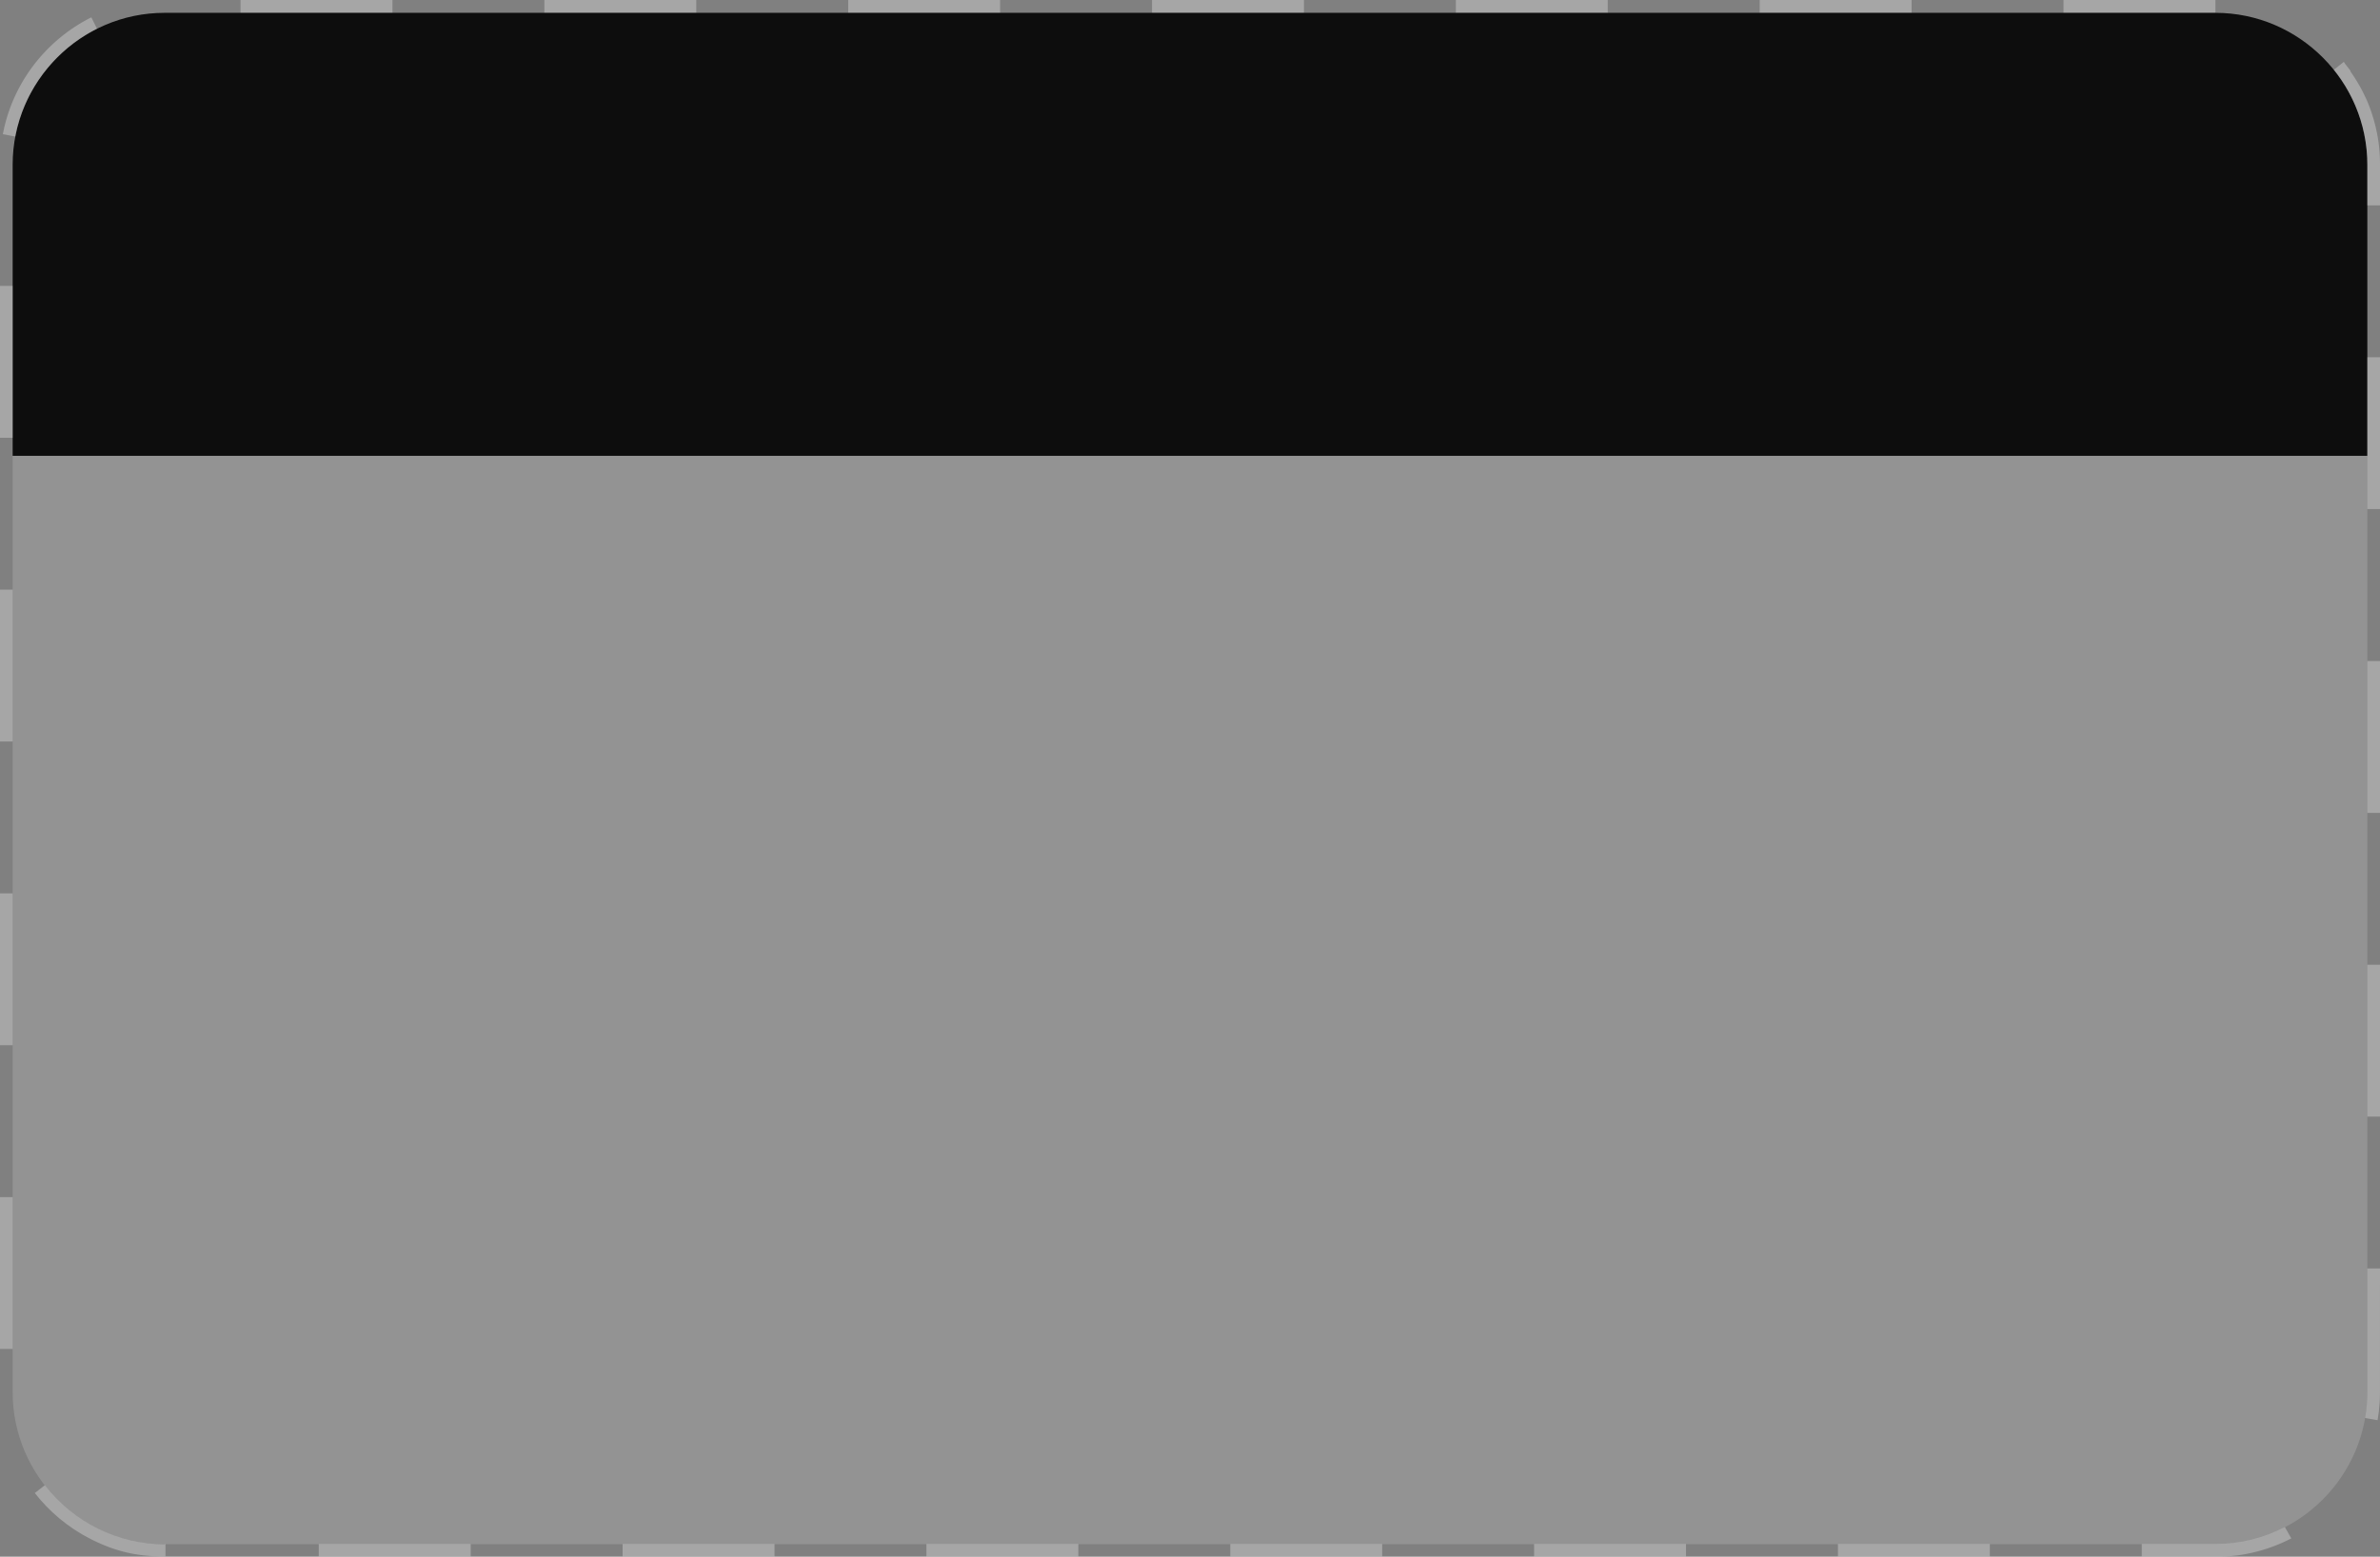 <?xml version="1.0" encoding="utf-8"?>
<!-- Generator: Adobe Illustrator 14.0.0, SVG Export Plug-In . SVG Version: 6.00 Build 43363)  -->
<!DOCTYPE svg PUBLIC "-//W3C//DTD SVG 1.1//EN" "http://www.w3.org/Graphics/SVG/1.1/DTD/svg11.dtd">
<svg version="1.1" id="thumbnail-dummy-bookmark-layer"
	 xmlns="http://www.w3.org/2000/svg" xmlns:xlink="http://www.w3.org/1999/xlink" x="0px" y="0px" width="188px" height="123px"
	 viewBox="0 0 188 123" enable-background="new 0 0 188 123" xml:space="preserve">
<rect x="0" y="0" width="188" height="123" fill="#808080" stroke="none"/>
<g id="thumbnail-dummy-bookmark">
	<path opacity="0.15" fill="#FFFFFF" enable-background="new    " d="M93.9,122.013H175c6.6,0,12-5.399,12-12v-74H1v74
		c0,6.601,5.398,12,12,12h17.143H93.9z"/>
	<path opacity="0.9" fill="#010101" enable-background="new    " d="M187,13.014c0-6.6-5.4-12-12-12H13c-6.602,0-12,5.4-12,12v23
		h186V13.014z"/>
	<g opacity="0.3">
		<path fill="#FFFFFF" d="M175,0h-12v1h12V0L175,0L175,0z M151,0h-12v1h12V0L151,0z M127,0h-12v1h12V0L127,0z M103,0H91v1h12V0
			L103,0z M79,0H67v1h12V0L79,0z M55,0H43v1h12V0L55,0z M31,0H19v1h12V0L31,0z M7.213,1.368c-0.937,0.469-1.81,1.048-2.602,1.721v0
			C4.6,3.099,4.588,3.108,4.576,3.118l0,0.001c-0.018,0.015-0.035,0.03-0.052,0.045h0C4.505,3.18,4.488,3.194,4.471,3.21h0
			C4.458,3.22,4.447,3.23,4.436,3.24c0,0,0,0,0,0.001C4.432,3.243,4.43,3.246,4.427,3.248c0,0,0,0,0,0
			C4.4,3.271,4.375,3.294,4.349,3.317c0,0,0,0,0,0C4.346,3.32,4.343,3.323,4.34,3.325l0,0C4.325,3.338,4.311,3.351,4.297,3.364
			c0,0,0,0-0.001,0C4.293,3.367,4.291,3.37,4.288,3.372l0,0C4.273,3.385,4.259,3.398,4.245,3.411l0,0
			C4.23,3.424,4.217,3.438,4.202,3.45c0,0,0,0,0,0C4.199,3.453,4.197,3.456,4.194,3.458l0,0C4.185,3.467,4.177,3.474,4.168,3.482
			c0,0,0,0-0.001,0C4.165,3.485,4.163,3.487,4.16,3.489c0,0.001-0.001,0.001-0.001,0.001C4.156,3.493,4.154,3.495,4.151,3.498
			c0,0,0,0,0,0C4.142,3.506,4.134,3.514,4.125,3.521c0,0,0,0,0,0.001C4.123,3.524,4.12,3.527,4.117,3.529c0,0,0,0.001,0,0.001
			C4.114,3.532,4.111,3.535,4.109,3.537c0,0,0,0.001,0,0.001c-0.011,0.01-0.022,0.021-0.033,0.031c0,0,0,0-0.001,0.001
			C4.072,3.572,4.069,3.575,4.066,3.578l0,0c-0.011,0.01-0.022,0.021-0.034,0.032l0,0.001C4.03,3.612,4.027,3.615,4.025,3.617
			c-0.001,0-0.001,0.001-0.002,0.001C4.021,3.621,4.019,3.623,4.017,3.625c0,0,0,0.001-0.001,0.001C4.007,3.634,4,3.642,3.991,3.649
			c0,0-0.001,0.001-0.001,0.001C3.988,3.653,3.985,3.655,3.982,3.658l0,0C3.979,3.661,3.977,3.663,3.975,3.666c0,0,0,0-0.001,0
			C3.965,3.674,3.958,3.682,3.949,3.69c0,0,0,0,0,0C3.946,3.693,3.943,3.696,3.941,3.698c0,0,0,0-0.001,0.001
			C3.938,3.701,3.935,3.704,3.932,3.707l0,0C3.924,3.715,3.916,3.723,3.908,3.73L3.907,3.731C3.904,3.734,3.902,3.736,3.899,3.739
			c0,0,0,0-0.001,0.001C3.896,3.742,3.894,3.744,3.892,3.746c0,0.001-0.001,0.001-0.002,0.002C3.888,3.75,3.885,3.753,3.883,3.755
			l0,0.001C3.877,3.761,3.872,3.767,3.866,3.771c0,0,0,0,0,0C3.863,3.774,3.861,3.777,3.858,3.779
			C3.857,3.78,3.857,3.78,3.857,3.781C3.854,3.783,3.853,3.785,3.85,3.788c0,0,0,0-0.001,0C3.847,3.791,3.844,3.794,3.841,3.796v0
			C3.833,3.805,3.825,3.812,3.816,3.821l0,0C3.814,3.824,3.812,3.826,3.809,3.829c0,0,0,0,0,0C3.805,3.832,3.803,3.835,3.8,3.837
			c0,0,0,0,0,0C3.792,3.846,3.784,3.854,3.776,3.862c0,0-0.001,0-0.001,0.001C3.772,3.865,3.771,3.867,3.768,3.87
			c0,0-0.001,0-0.001,0.001C3.765,3.874,3.763,3.875,3.76,3.877c0,0-0.001,0.001-0.002,0.002C3.756,3.882,3.754,3.884,3.751,3.887
			c0,0,0,0,0,0C3.746,3.893,3.74,3.897,3.735,3.903c0,0,0,0.001-0.001,0.001C3.732,3.906,3.729,3.909,3.728,3.911
			C3.727,3.912,3.727,3.912,3.726,3.913C3.724,3.915,3.722,3.917,3.719,3.919c0,0.001-0.001,0.001-0.001,0.002
			C3.715,3.923,3.713,3.926,3.711,3.928c0,0,0,0,0,0.001C3.705,3.934,3.7,3.939,3.694,3.945c0,0-0.001,0.001-0.001,0.001
			C3.691,3.948,3.688,3.951,3.687,3.953c0,0-0.001,0.001-0.002,0.002C3.683,3.957,3.681,3.959,3.679,3.961
			c0,0-0.001,0.001-0.001,0.002C3.675,3.965,3.673,3.967,3.671,3.969c0,0.001-0.001,0.001-0.001,0.002
			C3.667,3.973,3.665,3.976,3.662,3.979c0,0,0,0,0,0C3.659,3.981,3.656,3.984,3.654,3.987l0,0C3.651,3.989,3.649,3.992,3.646,3.994
			c0,0.001-0.002,0.002-0.002,0.003C3.643,3.999,3.641,4,3.639,4.002c-0.001,0-0.001,0.001-0.002,0.002
			C3.635,4.007,3.633,4.008,3.631,4.01C3.63,4.011,3.63,4.012,3.628,4.013C3.627,4.015,3.625,4.017,3.623,4.019
			C3.622,4.02,3.622,4.02,3.621,4.021C3.619,4.023,3.616,4.026,3.613,4.029v0C3.611,4.032,3.608,4.034,3.606,4.037
			c0,0-0.001,0-0.001,0.001C3.603,4.04,3.601,4.042,3.598,4.045c0,0-0.001,0.001-0.002,0.002C3.594,4.049,3.592,4.051,3.59,4.053
			c0,0.001-0.001,0.001-0.001,0.002C3.586,4.057,3.584,4.06,3.582,4.062c0,0.001,0,0.001-0.001,0.001
			c-0.005,0.006-0.01,0.011-0.015,0.017c0,0-0.001,0.001-0.001,0.001C3.562,4.083,3.56,4.085,3.558,4.087
			C3.557,4.088,3.557,4.088,3.557,4.089C3.554,4.091,3.552,4.093,3.55,4.095c0,0-0.001,0.001-0.001,0.001
			C3.546,4.1,3.544,4.102,3.542,4.104c0,0,0,0-0.001,0.001C3.536,4.11,3.531,4.116,3.526,4.121c0,0,0,0.001-0.001,0.001
			C3.522,4.125,3.521,4.127,3.518,4.129c0,0-0.001,0.001-0.001,0.001C3.515,4.133,3.513,4.135,3.511,4.138
			C3.51,4.139,3.51,4.139,3.509,4.14C3.507,4.142,3.505,4.144,3.503,4.146c0,0.001-0.001,0.001-0.002,0.002
			c-0.005,0.006-0.01,0.011-0.015,0.017c0,0,0,0,0,0C3.483,4.167,3.481,4.17,3.479,4.172c0,0.001-0.001,0.001-0.001,0.002
			C3.475,4.176,3.473,4.178,3.471,4.18c0,0.001-0.001,0.002-0.002,0.002C3.467,4.185,3.465,4.187,3.463,4.188
			c0,0.001-0.001,0.001-0.001,0.001C3.454,4.198,3.446,4.207,3.439,4.215c0,0-0.001,0.001-0.001,0.001
			C3.436,4.219,3.434,4.221,3.432,4.223C3.431,4.224,3.43,4.224,3.43,4.225C3.428,4.227,3.426,4.229,3.424,4.231
			c0,0-0.001,0.001-0.001,0.002C3.42,4.236,3.417,4.238,3.415,4.241v0C3.41,4.247,3.405,4.252,3.399,4.258
			c0,0.001,0,0.001-0.001,0.001C3.396,4.261,3.394,4.264,3.392,4.266c0,0.001-0.001,0.001-0.001,0.002
			C3.389,4.27,3.386,4.272,3.384,4.274c0,0-0.001,0.001-0.001,0.002C3.381,4.278,3.379,4.28,3.377,4.282
			c0,0.001-0.001,0.002-0.002,0.002C3.37,4.29,3.365,4.295,3.36,4.301c0,0.001,0,0.001-0.001,0.001
			C3.357,4.305,3.355,4.307,3.353,4.309c0,0.001-0.001,0.002-0.002,0.003C3.35,4.313,3.348,4.315,3.346,4.317
			c0,0.001-0.001,0.001-0.002,0.002C3.342,4.322,3.34,4.324,3.338,4.326c0,0-0.001,0.001-0.001,0.001
			C3.334,4.33,3.332,4.333,3.329,4.336c0,0,0,0,0,0C3.327,4.339,3.324,4.341,3.321,4.344c0,0-0.001,0.001-0.001,0.001
			C3.318,4.348,3.316,4.35,3.314,4.352c0,0-0.002,0.002-0.002,0.002C3.311,4.356,3.309,4.358,3.307,4.36
			c0,0.001-0.001,0.002-0.002,0.002C3.303,4.365,3.301,4.367,3.299,4.369c0,0-0.001,0.001-0.002,0.002
			C3.295,4.374,3.293,4.376,3.291,4.379h0C3.288,4.382,3.285,4.385,3.283,4.388h0C3.28,4.391,3.278,4.393,3.275,4.396
			c0,0.001-0.001,0.002-0.002,0.002C3.272,4.4,3.27,4.402,3.268,4.404c0,0.001-0.001,0.001-0.002,0.002
			C3.264,4.408,3.262,4.411,3.261,4.412c0,0.001-0.001,0.002-0.002,0.003C3.257,4.417,3.255,4.419,3.253,4.421
			c0,0-0.001,0.002-0.002,0.002c-0.005,0.006-0.01,0.011-0.015,0.017c0,0.001-0.001,0.001-0.002,0.002
			C3.233,4.443,3.231,4.446,3.229,4.448c0,0.001-0.001,0.001-0.002,0.002C3.226,4.452,3.224,4.454,3.223,4.456
			C3.222,4.457,3.221,4.458,3.22,4.459C3.218,4.46,3.217,4.462,3.215,4.464C3.214,4.465,3.214,4.466,3.213,4.467
			C3.208,4.473,3.204,4.478,3.199,4.483C3.198,4.484,3.197,4.485,3.196,4.486C3.195,4.488,3.193,4.489,3.191,4.491
			c0,0.001-0.002,0.002-0.002,0.003C3.188,4.496,3.186,4.498,3.184,4.5c0,0.001-0.001,0.002-0.002,0.002
			C3.18,4.505,3.179,4.507,3.177,4.509C3.176,4.51,3.175,4.51,3.175,4.511C3.172,4.513,3.17,4.516,3.168,4.518c0,0,0,0-0.001,0.001
			C3.165,4.522,3.163,4.524,3.161,4.527C3.16,4.528,3.159,4.529,3.158,4.53C3.157,4.532,3.155,4.534,3.153,4.536
			C3.152,4.537,3.152,4.537,3.151,4.538C3.149,4.54,3.148,4.542,3.146,4.544C3.145,4.545,3.145,4.546,3.144,4.547
			C3.142,4.549,3.141,4.55,3.139,4.552C3.138,4.553,3.137,4.554,3.136,4.556C3.135,4.557,3.133,4.559,3.132,4.561
			C3.131,4.562,3.13,4.562,3.129,4.563C3.127,4.566,3.125,4.569,3.123,4.571C3.122,4.572,3.121,4.573,3.12,4.574
			C3.119,4.576,3.117,4.578,3.115,4.58C3.114,4.581,3.114,4.582,3.113,4.583C3.111,4.584,3.11,4.586,3.108,4.588
			C3.107,4.589,3.106,4.59,3.106,4.591C3.104,4.593,3.103,4.595,3.101,4.597C3.1,4.598,3.1,4.599,3.099,4.6
			C3.097,4.602,3.095,4.604,3.094,4.605c0,0-0.001,0.002-0.002,0.002C3.089,4.61,3.087,4.613,3.084,4.616c0,0,0,0,0,0.001
			C3.082,4.62,3.08,4.622,3.078,4.624C3.077,4.625,3.076,4.626,3.075,4.627C3.074,4.629,3.072,4.631,3.071,4.632
			C3.07,4.634,3.069,4.635,3.068,4.636C3.066,4.638,3.065,4.639,3.063,4.641c0,0.001-0.002,0.002-0.002,0.003
			C3.059,4.646,3.058,4.648,3.056,4.65c0,0-0.001,0.001-0.002,0.002C3.049,4.658,3.045,4.663,3.04,4.669
			C3.039,4.67,3.039,4.671,3.038,4.672C3.036,4.673,3.035,4.676,3.033,4.678c0,0-0.001,0.001-0.002,0.002
			C3.029,4.682,3.027,4.684,3.026,4.686C3.025,4.687,3.024,4.688,3.023,4.688C3.022,4.69,3.021,4.692,3.019,4.694
			c0,0.001-0.001,0.002-0.002,0.003C3.015,4.699,3.013,4.701,3.011,4.704c0,0-0.001,0.001-0.001,0.001
			C3.007,4.708,3.005,4.711,3.002,4.714c0,0-0.001,0.001-0.001,0.001C3,4.718,2.998,4.72,2.996,4.722c0,0-0.001,0.002-0.002,0.002
			C2.992,4.727,2.99,4.729,2.988,4.73c0,0.001-0.001,0.002-0.002,0.003C2.984,4.735,2.983,4.737,2.981,4.739
			c0,0.001-0.001,0.002-0.001,0.002C2.978,4.744,2.975,4.747,2.973,4.75l0,0C2.97,4.753,2.968,4.756,2.965,4.759l0,0.001
			C2.962,4.762,2.96,4.765,2.958,4.768c0,0-0.001,0.001-0.002,0.002C2.955,4.771,2.953,4.773,2.952,4.775
			C2.951,4.777,2.95,4.777,2.949,4.778C2.947,4.78,2.946,4.782,2.944,4.784c0,0.001-0.001,0.002-0.002,0.003
			C2.94,4.789,2.939,4.791,2.937,4.793c0,0.001-0.001,0.002-0.002,0.002C2.933,4.798,2.931,4.801,2.928,4.804c0,0,0,0,0,0
			C2.926,4.807,2.924,4.81,2.922,4.812C2.921,4.813,2.92,4.814,2.919,4.815C2.917,4.817,2.916,4.819,2.915,4.821
			c0,0-0.001,0.002-0.002,0.003C2.911,4.825,2.909,4.827,2.908,4.829c0,0.001-0.002,0.002-0.002,0.003
			C2.904,4.834,2.902,4.836,2.9,4.838c0,0.001-0.001,0.002-0.002,0.003C2.896,4.843,2.895,4.845,2.893,4.848
			C2.892,4.849,2.891,4.85,2.89,4.851C2.888,4.854,2.887,4.855,2.885,4.857c0,0.001-0.001,0.002-0.002,0.003
			C2.881,4.862,2.879,4.864,2.878,4.866C2.877,4.867,2.876,4.868,2.875,4.869C2.874,4.871,2.873,4.873,2.871,4.875
			C2.87,4.875,2.869,4.877,2.869,4.878C2.867,4.88,2.866,4.881,2.864,4.883C2.863,4.884,2.863,4.885,2.861,4.887
			S2.857,4.891,2.856,4.894c0,0,0,0-0.001,0.001C2.853,4.897,2.851,4.9,2.849,4.903C2.847,4.904,2.847,4.905,2.846,4.906
			C2.844,4.908,2.843,4.909,2.842,4.911C2.84,4.913,2.84,4.914,2.839,4.915C2.837,4.917,2.836,4.918,2.835,4.92
			C2.834,4.921,2.833,4.922,2.832,4.923C2.831,4.925,2.829,4.927,2.828,4.929c0,0.001-0.001,0.002-0.002,0.003
			C2.824,4.934,2.822,4.936,2.82,4.938c0,0.001-0.001,0.001-0.002,0.002C2.816,4.943,2.814,4.946,2.812,4.948
			C2.811,4.949,2.811,4.95,2.81,4.951C2.809,4.953,2.807,4.955,2.805,4.957C2.804,4.958,2.803,4.959,2.802,4.961
			C2.801,4.962,2.8,4.964,2.798,4.966C2.797,4.967,2.797,4.968,2.796,4.969C2.794,4.971,2.793,4.973,2.792,4.974
			C2.791,4.976,2.79,4.977,2.789,4.978C2.788,4.979,2.786,4.981,2.784,4.983c0,0.001-0.001,0.002-0.002,0.002
			C2.78,4.988,2.779,4.991,2.777,4.993C2.775,4.995,2.774,4.996,2.773,4.998C2.772,5,2.771,5.001,2.769,5.003
			C2.768,5.004,2.768,5.005,2.767,5.006C2.765,5.008,2.764,5.01,2.763,5.011S2.761,5.014,2.76,5.015
			C2.758,5.017,2.757,5.019,2.756,5.02S2.754,5.022,2.753,5.023C2.751,5.025,2.75,5.027,2.749,5.028
			C2.748,5.029,2.747,5.031,2.746,5.032C2.745,5.034,2.743,5.036,2.742,5.038C2.74,5.04,2.739,5.041,2.738,5.043
			S2.735,5.047,2.733,5.049C2.732,5.05,2.731,5.051,2.73,5.053C2.729,5.054,2.728,5.056,2.727,5.057
			C2.726,5.059,2.725,5.06,2.724,5.062C2.722,5.063,2.721,5.064,2.72,5.065C2.719,5.067,2.718,5.068,2.717,5.07
			C2.716,5.071,2.714,5.073,2.713,5.074C2.712,5.076,2.711,5.077,2.71,5.078C2.709,5.08,2.708,5.082,2.706,5.084
			C2.705,5.085,2.704,5.087,2.703,5.088C2.701,5.091,2.699,5.093,2.697,5.095C2.696,5.097,2.696,5.097,2.695,5.099
			C2.693,5.1,2.692,5.102,2.691,5.104C2.69,5.104,2.689,5.106,2.688,5.107C2.687,5.109,2.686,5.11,2.684,5.112
			C2.683,5.113,2.683,5.115,2.681,5.116C2.68,5.117,2.679,5.119,2.678,5.121C2.677,5.122,2.676,5.123,2.675,5.125
			C2.673,5.126,2.672,5.128,2.671,5.13C2.67,5.131,2.669,5.132,2.668,5.133C2.666,5.136,2.664,5.139,2.662,5.141
			C2.661,5.143,2.66,5.145,2.659,5.146C2.658,5.147,2.657,5.148,2.656,5.149C2.655,5.151,2.653,5.153,2.652,5.154
			C2.651,5.155,2.65,5.157,2.649,5.158C2.648,5.16,2.647,5.161,2.646,5.163C2.645,5.164,2.644,5.166,2.642,5.167
			C2.641,5.168,2.641,5.17,2.64,5.171C2.638,5.173,2.637,5.174,2.636,5.176S2.634,5.179,2.633,5.18
			C2.63,5.183,2.629,5.185,2.626,5.188c0,0.001-0.001,0.001-0.002,0.002C2.623,5.192,2.622,5.194,2.62,5.196
			C2.619,5.198,2.618,5.199,2.617,5.2C2.616,5.202,2.615,5.203,2.614,5.205C2.613,5.207,2.612,5.208,2.611,5.209
			C2.609,5.21,2.608,5.212,2.607,5.213C2.606,5.215,2.605,5.216,2.604,5.218C2.603,5.22,2.602,5.221,2.601,5.223
			C2.6,5.224,2.599,5.225,2.598,5.227C2.593,5.232,2.589,5.238,2.585,5.243C2.584,5.244,2.583,5.245,2.583,5.246
			C2.582,5.248,2.58,5.25,2.579,5.252C2.578,5.253,2.577,5.254,2.576,5.256C2.574,5.257,2.573,5.259,2.572,5.261
			C2.571,5.262,2.57,5.263,2.569,5.265C2.568,5.266,2.567,5.268,2.565,5.27C2.564,5.271,2.563,5.272,2.562,5.273
			S2.56,5.276,2.559,5.278C2.558,5.28,2.556,5.282,2.555,5.283C2.554,5.285,2.552,5.288,2.55,5.29
			C2.549,5.291,2.548,5.293,2.547,5.294C2.546,5.296,2.545,5.297,2.543,5.299c0,0.001-0.001,0.002-0.002,0.004
			C2.54,5.304,2.539,5.306,2.538,5.308C2.537,5.309,2.535,5.31,2.534,5.312C2.533,5.313,2.532,5.314,2.531,5.316
			C2.53,5.317,2.529,5.319,2.528,5.32S2.525,5.324,2.524,5.325C2.523,5.327,2.522,5.327,2.521,5.329
			C2.52,5.332,2.518,5.334,2.516,5.337C2.515,5.338,2.514,5.339,2.513,5.34C2.512,5.342,2.511,5.344,2.509,5.346
			C2.508,5.347,2.507,5.349,2.506,5.35C2.505,5.352,2.504,5.353,2.502,5.354C2.501,5.356,2.501,5.357,2.5,5.358
			C2.499,5.36,2.498,5.361,2.496,5.363C2.495,5.365,2.494,5.366,2.493,5.367C2.492,5.369,2.491,5.371,2.49,5.373
			S2.488,5.375,2.487,5.376C2.485,5.378,2.483,5.381,2.481,5.383C2.48,5.385,2.479,5.386,2.479,5.388S2.476,5.392,2.475,5.393
			C2.474,5.395,2.473,5.396,2.472,5.396C2.471,5.398,2.47,5.4,2.469,5.401C2.467,5.403,2.466,5.404,2.465,5.406
			C2.464,5.407,2.463,5.409,2.462,5.41C2.461,5.412,2.46,5.413,2.459,5.415S2.457,5.418,2.456,5.419
			C2.455,5.421,2.454,5.422,2.453,5.423S2.45,5.427,2.449,5.429C2.447,5.431,2.445,5.434,2.444,5.436
			C2.443,5.438,2.441,5.438,2.44,5.44S2.438,5.443,2.437,5.445C2.436,5.446,2.436,5.447,2.435,5.449
			C2.433,5.45,2.433,5.452,2.431,5.453C2.43,5.455,2.429,5.456,2.428,5.458C2.427,5.459,2.426,5.461,2.425,5.462
			C2.424,5.464,2.422,5.465,2.421,5.467C2.42,5.468,2.419,5.47,2.419,5.471C2.417,5.473,2.416,5.475,2.415,5.477
			C2.414,5.478,2.413,5.479,2.412,5.48C2.41,5.482,2.408,5.485,2.406,5.488c0,0-0.001,0.002-0.002,0.002
			C2.403,5.493,2.401,5.495,2.4,5.497C2.399,5.498,2.398,5.499,2.397,5.5S2.395,5.504,2.394,5.506
			C2.393,5.507,2.392,5.508,2.391,5.51C2.39,5.511,2.389,5.513,2.388,5.514S2.386,5.517,2.385,5.519
			C2.383,5.521,2.382,5.522,2.381,5.523C2.38,5.525,2.379,5.526,2.378,5.527C2.376,5.53,2.375,5.533,2.373,5.536
			C2.372,5.537,2.371,5.538,2.37,5.539C2.369,5.541,2.368,5.543,2.366,5.544C2.365,5.546,2.365,5.547,2.364,5.548
			C2.362,5.55,2.361,5.551,2.36,5.553C2.359,5.555,2.358,5.556,2.357,5.558C2.356,5.559,2.355,5.561,2.354,5.562
			S2.352,5.564,2.351,5.566C2.35,5.568,2.349,5.569,2.348,5.571C2.347,5.572,2.346,5.574,2.345,5.575
			C2.343,5.578,2.341,5.581,2.339,5.583c0,0.001-0.001,0.002-0.002,0.003C2.335,5.588,2.334,5.59,2.333,5.592
			C2.332,5.594,2.331,5.595,2.33,5.597C2.329,5.598,2.328,5.6,2.327,5.602C2.326,5.603,2.325,5.604,2.324,5.605
			S2.321,5.608,2.32,5.61C2.319,5.611,2.318,5.613,2.318,5.614C2.316,5.616,2.315,5.618,2.314,5.62
			C2.313,5.621,2.312,5.622,2.312,5.623C2.31,5.625,2.309,5.627,2.307,5.629C2.306,5.631,2.305,5.633,2.304,5.634
			C2.302,5.636,2.301,5.639,2.299,5.641c0,0.001-0.001,0.002-0.002,0.003C2.296,5.646,2.294,5.647,2.293,5.649
			C2.292,5.65,2.291,5.652,2.291,5.653C2.29,5.655,2.288,5.657,2.287,5.658C2.286,5.659,2.285,5.661,2.285,5.662
			C2.283,5.664,2.282,5.666,2.281,5.667C2.28,5.669,2.279,5.67,2.278,5.671C2.276,5.674,2.274,5.676,2.273,5.679
			c0,0,0,0.001,0,0.001C2.27,5.683,2.269,5.686,2.266,5.688c0,0.001-0.001,0.002-0.002,0.003C2.263,5.693,2.261,5.696,2.26,5.698
			c0,0.001-0.001,0.002-0.002,0.003C2.256,5.703,2.255,5.705,2.254,5.706C2.253,5.708,2.252,5.709,2.251,5.71
			C2.25,5.712,2.249,5.714,2.248,5.716C2.247,5.717,2.246,5.718,2.245,5.719C2.244,5.721,2.242,5.724,2.241,5.726
			C2.24,5.727,2.24,5.727,2.239,5.729C2.237,5.731,2.235,5.734,2.233,5.737C2.232,5.738,2.232,5.738,2.231,5.739
			C2.23,5.742,2.229,5.744,2.227,5.746c0,0.001-0.001,0.002-0.002,0.004C2.224,5.751,2.222,5.753,2.221,5.755
			C2.22,5.756,2.22,5.757,2.219,5.759C2.217,5.761,2.216,5.762,2.215,5.764C2.214,5.766,2.213,5.767,2.212,5.768
			C2.211,5.77,2.209,5.772,2.208,5.774c0,0-0.001,0.001-0.001,0.002C2.205,5.779,2.203,5.782,2.201,5.785
			c0,0.001-0.001,0.002-0.002,0.003C2.197,5.791,2.196,5.792,2.194,5.794c0,0.001-0.001,0.002-0.002,0.003
			C2.191,5.8,2.189,5.802,2.188,5.804c0,0.001-0.002,0.002-0.002,0.003C2.185,5.809,2.184,5.811,2.182,5.812
			c0,0.001-0.001,0.003-0.002,0.004C2.179,5.818,2.178,5.819,2.176,5.821c0,0.001-0.001,0.003-0.002,0.004
			C2.172,5.828,2.17,5.83,2.169,5.833C2.168,5.834,2.167,5.835,2.167,5.836C2.165,5.839,2.164,5.841,2.162,5.843
			C2.161,5.844,2.16,5.846,2.16,5.847C2.159,5.849,2.157,5.851,2.156,5.852C2.155,5.853,2.154,5.854,2.154,5.855
			C2.152,5.857,2.151,5.859,2.15,5.861c0,0.001-0.002,0.003-0.002,0.004C2.146,5.867,2.145,5.869,2.144,5.871
			c0,0.001-0.001,0.002-0.002,0.003C2.14,5.876,2.139,5.879,2.137,5.881c0,0.001-0.001,0.002-0.002,0.003
			C2.133,5.886,2.132,5.889,2.13,5.892c0,0.001-0.002,0.003-0.003,0.004S2.125,5.899,2.124,5.9C2.123,5.902,2.122,5.903,2.121,5.905
			C2.12,5.907,2.119,5.908,2.118,5.91S2.116,5.913,2.115,5.914C2.114,5.916,2.113,5.917,2.112,5.918S2.11,5.922,2.109,5.923
			S2.107,5.927,2.106,5.928S2.104,5.931,2.104,5.932C2.102,5.935,2.1,5.938,2.098,5.94C2.097,5.942,2.096,5.943,2.095,5.944
			C2.094,5.946,2.093,5.948,2.092,5.95c0,0.001-0.001,0.003-0.002,0.004C2.088,5.956,2.087,5.957,2.086,5.959
			C2.085,5.96,2.084,5.962,2.083,5.963c0,0.002-0.002,0.004-0.003,0.005C2.079,5.969,2.078,5.971,2.078,5.972
			C2.076,5.974,2.075,5.976,2.074,5.977S2.073,5.979,2.071,5.981C2.069,5.984,2.068,5.987,2.066,5.99
			c0,0.001-0.001,0.002-0.002,0.003C2.062,5.995,2.062,5.997,2.06,5.999C2.06,6,2.059,6.001,2.058,6.002
			C2.057,6.005,2.055,6.007,2.054,6.009C2.053,6.01,2.053,6.011,2.052,6.012C2.051,6.014,2.049,6.016,2.048,6.018
			C2.047,6.019,2.046,6.02,2.046,6.021C2.045,6.023,2.043,6.025,2.042,6.026C2.042,6.028,2.041,6.029,2.04,6.03
			C2.039,6.033,2.037,6.035,2.036,6.037S2.033,6.041,2.032,6.043C2.031,6.044,2.03,6.046,2.029,6.048
			C2.028,6.05,2.026,6.052,2.026,6.053C2.025,6.054,2.024,6.056,2.023,6.057S2.021,6.061,2.02,6.062S2.018,6.065,2.017,6.066
			S2.015,6.069,2.014,6.071S2.012,6.074,2.011,6.076C2.01,6.077,2.009,6.079,2.008,6.08C2.007,6.082,2.006,6.084,2.005,6.086
			C2.004,6.087,2.003,6.089,2.001,6.091S1.999,6.095,1.997,6.098c0,0.001-0.001,0.003-0.002,0.004
			C1.994,6.104,1.993,6.105,1.991,6.107c0,0.001-0.001,0.003-0.002,0.004S1.987,6.114,1.986,6.116S1.984,6.119,1.983,6.121
			S1.981,6.124,1.98,6.125C1.979,6.126,1.978,6.128,1.977,6.13C1.976,6.131,1.975,6.133,1.974,6.134S1.972,6.137,1.972,6.139
			C1.97,6.142,1.968,6.145,1.966,6.147C1.965,6.148,1.964,6.15,1.963,6.151C1.962,6.153,1.961,6.155,1.96,6.156
			S1.958,6.16,1.958,6.161C1.957,6.162,1.956,6.164,1.955,6.166S1.953,6.169,1.952,6.17C1.951,6.171,1.95,6.173,1.949,6.175
			C1.948,6.176,1.947,6.178,1.946,6.18C1.945,6.181,1.944,6.183,1.943,6.184C1.942,6.186,1.941,6.187,1.94,6.188
			C1.939,6.19,1.938,6.192,1.937,6.195S1.934,6.199,1.933,6.201C1.932,6.203,1.931,6.205,1.93,6.206
			C1.929,6.208,1.927,6.209,1.927,6.211C1.926,6.212,1.925,6.214,1.924,6.215C1.923,6.217,1.922,6.219,1.921,6.221
			C1.92,6.222,1.919,6.223,1.918,6.225C1.917,6.226,1.917,6.228,1.915,6.229c0,0.001-0.001,0.003-0.002,0.004
			C1.912,6.235,1.911,6.236,1.91,6.238S1.908,6.242,1.907,6.243C1.905,6.246,1.903,6.249,1.901,6.251
			c0,0.001-0.001,0.003-0.002,0.004C1.898,6.258,1.897,6.259,1.896,6.261C1.895,6.263,1.894,6.264,1.893,6.266
			c0,0.001-0.001,0.003-0.002,0.004C1.89,6.271,1.889,6.273,1.888,6.275C1.886,6.276,1.886,6.277,1.885,6.279
			C1.884,6.281,1.883,6.282,1.882,6.284S1.88,6.287,1.879,6.289c0,0.001-0.001,0.002-0.002,0.003
			C1.875,6.295,1.873,6.299,1.871,6.303c0,0.001-0.001,0.002-0.002,0.003C1.867,6.308,1.867,6.31,1.865,6.311
			c0,0.001-0.001,0.002-0.002,0.004C1.862,6.317,1.861,6.318,1.86,6.32C1.859,6.322,1.858,6.323,1.857,6.324
			C1.856,6.326,1.855,6.328,1.854,6.33c0,0.001-0.001,0.002-0.002,0.003C1.851,6.335,1.85,6.337,1.849,6.339
			c0,0.001-0.001,0.002-0.002,0.003c-0.004,0.006-0.008,0.014-0.012,0.02c0,0.001-0.001,0.002-0.001,0.003
			C1.832,6.367,1.831,6.369,1.829,6.371c0,0.001-0.001,0.002-0.001,0.003C1.826,6.376,1.825,6.378,1.824,6.381
			c0,0-0.001,0.001-0.001,0.002C1.821,6.385,1.82,6.387,1.818,6.389c0,0.001-0.001,0.002-0.002,0.003
			C1.814,6.396,1.812,6.4,1.81,6.403c0,0.001-0.001,0.002-0.002,0.004C1.807,6.408,1.806,6.41,1.805,6.412
			c0,0.001-0.001,0.003-0.002,0.004C1.802,6.418,1.801,6.419,1.8,6.421S1.798,6.424,1.797,6.425
			C1.796,6.427,1.795,6.429,1.794,6.431c0,0.001-0.001,0.002-0.002,0.004C1.791,6.436,1.79,6.438,1.789,6.439
			c0,0.001-0.001,0.003-0.002,0.004C1.785,6.445,1.784,6.447,1.783,6.449c0,0,0,0.001-0.001,0.001
			C1.78,6.455,1.777,6.459,1.775,6.463c0,0.001-0.001,0.002-0.002,0.003C1.772,6.468,1.771,6.47,1.77,6.472
			C1.769,6.473,1.769,6.475,1.768,6.476C1.767,6.478,1.766,6.479,1.765,6.481S1.763,6.483,1.762,6.485S1.76,6.488,1.759,6.49
			C1.758,6.492,1.758,6.493,1.757,6.494C1.756,6.496,1.755,6.498,1.753,6.5c0,0.001-0.001,0.002-0.002,0.004S1.748,6.51,1.747,6.512
			C1.746,6.514,1.745,6.516,1.744,6.517C1.742,6.519,1.742,6.521,1.741,6.522C1.74,6.523,1.739,6.525,1.738,6.526
			C1.737,6.528,1.736,6.53,1.735,6.532c0,0.001-0.001,0.002-0.002,0.004C1.731,6.537,1.731,6.539,1.729,6.541
			c0,0.001-0.001,0.003-0.002,0.004S1.725,6.549,1.724,6.55S1.723,6.553,1.722,6.555C1.721,6.556,1.72,6.558,1.719,6.56
			C1.717,6.562,1.716,6.565,1.714,6.568C1.713,6.57,1.712,6.571,1.711,6.573C1.71,6.574,1.709,6.576,1.708,6.577
			C1.708,6.579,1.707,6.581,1.706,6.583S1.704,6.585,1.703,6.587c0,0.001-0.002,0.003-0.002,0.005
			C1.7,6.593,1.699,6.595,1.698,6.597c0,0.001-0.002,0.003-0.002,0.004C1.694,6.603,1.693,6.604,1.692,6.606S1.691,6.609,1.69,6.61
			S1.688,6.613,1.687,6.615c-0.001,0.003-0.003,0.006-0.005,0.01c0,0.001-0.001,0.002-0.002,0.003
			C1.679,6.63,1.678,6.632,1.677,6.634C1.676,6.635,1.675,6.637,1.674,6.638C1.673,6.64,1.673,6.641,1.671,6.643
			c0,0.002-0.001,0.003-0.002,0.005C1.668,6.649,1.667,6.65,1.667,6.652C1.666,6.653,1.665,6.655,1.664,6.657
			S1.662,6.66,1.661,6.662S1.659,6.665,1.658,6.667C1.657,6.669,1.655,6.672,1.654,6.674C1.653,6.676,1.652,6.678,1.651,6.68
			C1.65,6.681,1.649,6.684,1.648,6.685C1.647,6.686,1.646,6.688,1.646,6.688C1.645,6.69,1.644,6.692,1.643,6.694
			C1.642,6.695,1.641,6.696,1.641,6.698C1.64,6.7,1.638,6.702,1.637,6.704c0,0.001-0.001,0.002-0.002,0.003
			C1.634,6.709,1.633,6.711,1.632,6.713C1.631,6.714,1.63,6.716,1.63,6.717c-0.002,0.003-0.004,0.007-0.006,0.01
			c0,0.001-0.001,0.002-0.002,0.003C1.621,6.732,1.62,6.734,1.619,6.736c0,0.001-0.001,0.002-0.002,0.004
			C1.616,6.742,1.615,6.744,1.614,6.745C1.613,6.747,1.612,6.748,1.612,6.75C1.611,6.751,1.61,6.753,1.609,6.755
			c0,0.001-0.001,0.003-0.002,0.004C1.605,6.761,1.604,6.763,1.604,6.765c0,0.001-0.001,0.002-0.002,0.003
			C1.6,6.772,1.597,6.776,1.595,6.78c0,0,0,0.001-0.001,0.002C1.593,6.784,1.592,6.786,1.591,6.788c0,0.001-0.001,0.002-0.002,0.004
			C1.588,6.793,1.587,6.795,1.586,6.797C1.585,6.798,1.584,6.8,1.583,6.801C1.583,6.803,1.582,6.805,1.581,6.806
			c0,0.001-0.001,0.003-0.002,0.005S1.577,6.814,1.576,6.815C1.575,6.817,1.574,6.819,1.573,6.82c0,0.002-0.001,0.003-0.002,0.005
			C1.569,6.828,1.567,6.831,1.565,6.834C1.564,6.836,1.564,6.837,1.563,6.839C1.562,6.84,1.562,6.842,1.561,6.843
			S1.559,6.847,1.558,6.849c0,0.001-0.001,0.003-0.002,0.004C1.555,6.854,1.554,6.856,1.553,6.858
			C1.552,6.859,1.551,6.86,1.551,6.861C1.55,6.863,1.548,6.866,1.547,6.868c0,0.001-0.001,0.002-0.002,0.003
			C1.544,6.873,1.543,6.875,1.542,6.877c0,0.001-0.001,0.002-0.002,0.003C1.539,6.884,1.537,6.888,1.535,6.891
			c0,0.001-0.001,0.002-0.002,0.004C1.532,6.897,1.531,6.898,1.53,6.9c0,0.001-0.001,0.003-0.002,0.004
			C1.527,6.906,1.525,6.908,1.524,6.91c0,0.001-0.001,0.002-0.002,0.003C1.521,6.916,1.521,6.917,1.52,6.919
			c0,0.002-0.001,0.003-0.002,0.004C1.517,6.925,1.516,6.927,1.515,6.929c0,0.001-0.001,0.001-0.001,0.002
			C1.511,6.936,1.509,6.94,1.506,6.945c0,0,0,0.001-0.001,0.001c0,0.002-0.002,0.004-0.003,0.006c0,0.001-0.001,0.003-0.002,0.004
			C1.499,6.958,1.498,6.96,1.497,6.962c0,0.001-0.001,0.003-0.002,0.004C1.494,6.968,1.493,6.97,1.492,6.971S1.491,6.974,1.49,6.975
			C1.489,6.978,1.488,6.979,1.487,6.981c0,0-0.001,0.001-0.001,0.002C1.482,6.991,1.478,6.998,1.475,7.005
			C1.474,7.006,1.473,7.007,1.473,7.008C1.472,7.01,1.471,7.013,1.47,7.014S1.468,7.017,1.468,7.018
			C1.467,7.02,1.466,7.021,1.465,7.023c0,0.001-0.001,0.002-0.002,0.003C1.462,7.029,1.46,7.031,1.459,7.033
			c0,0.001,0,0.001,0,0.001C1.455,7.042,1.451,7.05,1.447,7.057c0,0.001-0.001,0.003-0.002,0.004
			C1.444,7.062,1.443,7.064,1.442,7.066c0,0.001-0.001,0.002-0.002,0.003C1.439,7.072,1.438,7.073,1.438,7.076
			c0,0.001-0.001,0.002-0.002,0.003C1.435,7.081,1.434,7.083,1.433,7.085c0,0.002-0.001,0.003-0.002,0.004
			C1.43,7.091,1.429,7.093,1.428,7.095c0,0.001-0.001,0.003-0.002,0.004C1.424,7.103,1.421,7.106,1.42,7.11
			c0,0.001-0.001,0.001-0.001,0.002C1.417,7.115,1.417,7.117,1.416,7.119C1.415,7.12,1.414,7.121,1.414,7.122
			C1.413,7.124,1.412,7.126,1.411,7.128c0,0.001-0.001,0.003-0.002,0.004C1.408,7.134,1.407,7.136,1.406,7.138
			c0,0.001-0.001,0.002-0.002,0.004C1.403,7.144,1.402,7.145,1.401,7.147c0,0,0,0.001-0.001,0.002
			C1.397,7.154,1.396,7.158,1.393,7.163c0,0.001-0.001,0.001-0.001,0.002C1.391,7.167,1.39,7.169,1.389,7.171
			c0,0.001-0.001,0.003-0.001,0.004C1.386,7.177,1.385,7.179,1.384,7.181c0,0.001-0.001,0.002-0.001,0.003
			C1.381,7.187,1.38,7.188,1.379,7.19c0,0.001-0.001,0.002-0.001,0.003C1.376,7.195,1.375,7.198,1.375,7.2c0,0,0,0.001-0.001,0.001
			C1.37,7.209,1.366,7.217,1.362,7.225C1.361,7.226,1.361,7.227,1.36,7.228c0,0.002-0.002,0.004-0.002,0.006
			C1.357,7.234,1.356,7.236,1.356,7.237C1.354,7.239,1.354,7.241,1.353,7.243C1.352,7.244,1.352,7.245,1.351,7.246
			C1.35,7.248,1.349,7.25,1.348,7.252c0,0.001-0.001,0.002-0.001,0.003C1.343,7.263,1.339,7.271,1.335,7.278
			c0,0,0,0.001-0.001,0.002C1.333,7.282,1.333,7.284,1.331,7.286c0,0.001-0.001,0.002-0.001,0.004
			C1.329,7.292,1.328,7.294,1.327,7.295c0,0.001-0.001,0.002-0.002,0.004C1.324,7.301,1.323,7.303,1.322,7.305
			C1.321,7.307,1.321,7.308,1.32,7.31S1.318,7.312,1.317,7.314c0,0.001-0.001,0.002-0.001,0.003C1.314,7.321,1.312,7.326,1.31,7.331
			c0,0-0.001,0.001-0.001,0.002C1.307,7.335,1.307,7.337,1.306,7.339C1.305,7.34,1.304,7.342,1.304,7.343
			C1.303,7.345,1.302,7.347,1.301,7.349C1.3,7.35,1.3,7.351,1.299,7.352C1.298,7.354,1.297,7.356,1.296,7.358
			c0,0.001-0.001,0.002-0.001,0.003C1.293,7.363,1.292,7.366,1.292,7.368c0,0,0,0,0,0c-0.002,0.005-0.005,0.01-0.007,0.016
			c0,0,0,0.001-0.001,0.001C1.282,7.388,1.281,7.39,1.28,7.393c0,0.001-0.001,0.002-0.002,0.003
			C1.277,7.398,1.276,7.399,1.275,7.402c0,0.001-0.001,0.002-0.001,0.003C1.272,7.407,1.271,7.409,1.271,7.411
			c0,0.001-0.001,0.002-0.001,0.003C1.268,7.417,1.267,7.419,1.266,7.421c0,0.001,0,0.001,0,0.002
			C1.261,7.431,1.257,7.438,1.253,7.447c0,0,0,0.001,0,0.001C1.251,7.451,1.25,7.453,1.249,7.456c0,0,0,0.001-0.001,0.002
			C1.247,7.46,1.246,7.463,1.245,7.465c0,0.001-0.001,0.002-0.001,0.002C1.243,7.47,1.242,7.472,1.24,7.475c0,0,0,0.001,0,0.001
			C1.236,7.484,1.232,7.493,1.228,7.501c0,0,0,0,0,0.001C1.226,7.504,1.225,7.506,1.224,7.509c0,0.001-0.001,0.002-0.001,0.003
			C1.222,7.514,1.221,7.516,1.22,7.518c0,0.001-0.001,0.002-0.001,0.003C1.217,7.523,1.216,7.525,1.215,7.528
			c0,0,0,0.001-0.001,0.001C1.21,7.538,1.207,7.546,1.203,7.555v0C1.201,7.558,1.2,7.56,1.199,7.562
			c0,0.001-0.001,0.002-0.001,0.002C1.197,7.567,1.196,7.569,1.195,7.572c0,0.001-0.001,0.001-0.001,0.002
			C1.192,7.577,1.191,7.579,1.19,7.582c0,0-0.001,0.001-0.001,0.002C1.188,7.586,1.187,7.588,1.186,7.591l0,0.001
			C1.182,7.6,1.178,7.609,1.174,7.617l0,0.001C1.172,7.621,1.171,7.623,1.17,7.626c0,0,0,0.001-0.001,0.002
			C1.168,7.63,1.167,7.633,1.166,7.635c0,0,0,0.001-0.001,0.002C1.164,7.64,1.163,7.642,1.161,7.645c0,0.001,0,0.001,0,0.001
			C1.157,7.654,1.153,7.662,1.149,7.671l0,0.001C1.147,7.675,1.146,7.677,1.146,7.68c0,0.001,0,0.001-0.001,0.002
			C1.144,7.684,1.142,7.687,1.141,7.689c0,0,0,0.001-0.001,0.001C1.139,7.693,1.138,7.696,1.137,7.699v0
			C1.132,7.708,1.129,7.717,1.125,7.726l0,0C1.124,7.729,1.122,7.731,1.121,7.733c0,0.001,0,0.001-0.001,0.002
			C1.119,7.738,1.118,7.741,1.117,7.743c0,0.001,0,0.001,0,0.002C1.115,7.748,1.114,7.75,1.113,7.753c0,0,0,0,0,0
			c-0.005,0.011-0.01,0.023-0.015,0.035c0,0,0,0.001-0.001,0.001C1.095,7.792,1.094,7.795,1.093,7.797c0,0,0,0.001,0,0.001
			C1.091,7.801,1.09,7.804,1.089,7.807c0,0,0,0.001-0.001,0.002C1.083,7.82,1.078,7.831,1.073,7.842c0,0.001,0,0.001-0.001,0.002
			C1.071,7.847,1.07,7.849,1.069,7.852c0,0.001,0,0.001-0.001,0.002C1.067,7.855,1.066,7.858,1.065,7.861c0,0,0,0.001,0,0.002
			c-0.005,0.012-0.01,0.023-0.015,0.035c0,0,0,0,0,0C1.048,7.9,1.047,7.903,1.045,7.906c0,0,0,0.001,0,0.001
			C1.044,7.91,1.043,7.913,1.042,7.915c0,0.001,0,0.001,0,0.002c-0.005,0.012-0.01,0.022-0.015,0.034c0,0,0,0.001,0,0.001
			C1.024,7.955,1.023,7.958,1.022,7.96c0,0,0,0.001-0.001,0.001C1.021,7.964,1.02,7.968,1.019,7.97c0,0.001,0,0.001-0.001,0.002
			C1.017,7.975,1.016,7.977,1.014,7.979c0,0,0,0,0,0.001c-0.005,0.012-0.01,0.023-0.015,0.035c0,0,0,0,0,0.001
			C0.998,8.019,0.997,8.021,0.996,8.024c0,0.001,0,0.001-0.001,0.002C0.994,8.029,0.992,8.032,0.991,8.034l0,0
			c-0.005,0.013-0.01,0.024-0.015,0.037l0,0C0.975,8.074,0.974,8.077,0.973,8.079c0,0.001,0,0.001,0,0.002
			C0.971,8.084,0.97,8.086,0.969,8.089c0,0,0,0.001,0,0.001C0.962,8.105,0.956,8.12,0.95,8.135c0,0,0,0,0,0.001
			C0.942,8.154,0.935,8.172,0.928,8.19l0,0C0.92,8.209,0.913,8.227,0.905,8.246l0,0C0.867,8.344,0.829,8.442,0.792,8.542l0,0
			c-0.244,0.664-0.436,1.353-0.569,2.062l0.983,0.186C1.895,7.13,4.308,3.942,7.661,2.262L7.213,1.368L7.213,1.368z M1,22.59H0v12h1
			V22.59L1,22.59z M1,46.59H0v12h1V46.59L1,46.59z M1,70.59H0v12h1V70.59L1,70.59z M1,94.59H0v12h1V94.59L1,94.59z M3.538,117.357
			l-0.789,0.615c1.166,1.493,2.648,2.728,4.345,3.6c0,0,0,0,0,0c0.082,0.042,0.164,0.083,0.246,0.123l0,0.001
			c0.003,0.001,0.005,0.002,0.008,0.004h0c0.003,0.002,0.005,0.003,0.008,0.004l0,0.001c0.018,0.008,0.035,0.017,0.053,0.025
			c0,0,0,0,0,0c0.024,0.012,0.047,0.022,0.071,0.033c0,0,0,0,0,0c0.039,0.019,0.077,0.037,0.116,0.055l0,0
			c0.003,0.001,0.006,0.003,0.009,0.004l0,0c0.018,0.008,0.036,0.017,0.053,0.024c0,0,0,0,0.001,0.001
			c0.003,0.001,0.005,0.002,0.008,0.003c0,0.001,0,0.001,0.001,0.001c0.003,0.001,0.005,0.002,0.008,0.004c0,0,0,0,0,0
			c0.015,0.007,0.03,0.014,0.044,0.02c0,0.001,0,0,0,0c0.002,0.002,0.005,0.003,0.008,0.004c0,0,0,0.001,0.001,0.001
			c0.003,0.001,0.006,0.003,0.008,0.004c0,0,0,0,0,0c0.018,0.008,0.035,0.016,0.054,0.023c0,0,0,0,0,0.001
			c0.003,0.001,0.005,0.002,0.008,0.003c0,0,0.001,0.001,0.001,0.001c0.018,0.008,0.035,0.016,0.053,0.023c0,0,0,0,0,0
			c0.003,0.001,0.005,0.002,0.009,0.004l0,0c0.015,0.006,0.03,0.013,0.045,0.02l0,0c0.003,0.001,0.005,0.002,0.009,0.004h0
			c0.003,0.001,0.006,0.002,0.008,0.004c0,0,0.001,0,0.001,0c0.002,0.001,0.005,0.002,0.008,0.004c0,0,0.001,0,0.001,0
			c0.003,0.001,0.006,0.002,0.008,0.004h0c0.012,0.005,0.023,0.01,0.035,0.015c0.001,0,0.001,0.001,0.002,0.001
			c0.002,0.001,0.005,0.002,0.007,0.003c0,0,0.001,0.001,0.001,0.001c0.003,0.001,0.005,0.002,0.008,0.003
			c0,0,0.001,0.001,0.001,0.001c0.015,0.006,0.029,0.012,0.044,0.019c0,0,0,0,0,0c0.003,0.001,0.005,0.002,0.008,0.003
			c0,0,0.001,0.001,0.002,0.001c0.002,0.001,0.005,0.002,0.008,0.003c0,0.001,0,0.001,0.001,0.001
			c0.002,0.001,0.006,0.002,0.008,0.003h0c0.012,0.006,0.023,0.01,0.035,0.015c0,0.001,0.001,0.001,0.001,0.001
			c0.003,0.001,0.005,0.002,0.008,0.003c0,0.001,0.001,0.001,0.001,0.001c0.003,0.001,0.005,0.002,0.008,0.003
			c0,0,0.001,0.001,0.001,0.001c0.002,0.001,0.005,0.002,0.008,0.003l0,0c0.012,0.005,0.024,0.01,0.036,0.015c0,0,0,0,0,0.001
			c0.003,0.001,0.005,0.002,0.008,0.003c0,0,0.001,0,0.001,0c0.002,0.002,0.005,0.003,0.008,0.004c0,0,0,0,0,0
			c0.003,0.002,0.006,0.002,0.009,0.004h0c0.012,0.005,0.023,0.01,0.036,0.014c0,0.001,0.001,0.001,0.001,0.001
			c0.002,0.001,0.005,0.002,0.008,0.003c0,0,0.001,0.001,0.001,0.001c0.002,0.001,0.005,0.002,0.008,0.003c0,0,0.001,0,0.001,0.001
			c0.003,0.001,0.006,0.002,0.008,0.003c0,0,0,0,0,0c0.015,0.006,0.03,0.012,0.045,0.018c0,0,0.001,0,0.001,0.001
			c0.002,0.001,0.006,0.002,0.008,0.003h0.001c0.003,0.002,0.006,0.003,0.009,0.004c0,0,0,0,0,0c0.015,0.006,0.03,0.012,0.045,0.018
			h0c0.002,0.001,0.005,0.002,0.008,0.004c0,0,0.001,0,0.001,0c0.003,0.001,0.005,0.002,0.008,0.003c0,0,0,0.001,0.001,0.001
			c0.015,0.005,0.03,0.011,0.045,0.017c0,0,0.001,0,0.001,0.001c0.003,0,0.006,0.002,0.008,0.003c0,0,0.001,0,0.001,0
			c0.002,0.001,0.006,0.002,0.008,0.003c0.001,0,0.001,0.001,0.002,0.001c0.015,0.006,0.03,0.011,0.045,0.017h0
			c0.003,0.001,0.006,0.002,0.008,0.004c0,0,0.001,0,0.002,0c0.002,0.001,0.005,0.002,0.008,0.003c0,0,0.001,0.001,0.001,0.001
			c0.003,0.001,0.005,0.002,0.008,0.003c0.001,0,0.001,0,0.002,0c0.012,0.005,0.023,0.009,0.036,0.014c0,0,0,0,0,0
			c0.002,0.001,0.005,0.002,0.008,0.003c0,0,0.001,0,0.001,0c0.002,0.002,0.005,0.002,0.008,0.004c0.001,0,0.001,0,0.002,0
			c0.002,0.001,0.005,0.002,0.008,0.003c0,0,0,0,0,0.001c0.015,0.005,0.03,0.011,0.045,0.016c0,0,0.001,0,0.001,0.001
			c0.002,0.001,0.005,0.002,0.008,0.003c0,0,0.001,0,0.001,0c0.003,0.001,0.006,0.002,0.008,0.003c0,0,0.001,0.001,0.001,0.001
			c0.015,0.005,0.03,0.011,0.045,0.016c0,0,0.001,0,0.001,0c0.003,0.002,0.005,0.002,0.008,0.003c0,0.001,0.001,0.001,0.002,0.001
			c0.003,0.001,0.005,0.002,0.008,0.003c0,0,0,0,0.001,0c0.003,0.001,0.006,0.002,0.009,0.003l0,0
			c0.012,0.005,0.024,0.009,0.036,0.013c0,0.001,0.001,0.001,0.002,0.001c0.003,0.001,0.005,0.002,0.008,0.003c0,0,0.001,0,0.002,0
			c0.002,0.001,0.005,0.002,0.008,0.003c0,0,0.001,0.001,0.002,0.001c0.012,0.004,0.023,0.008,0.035,0.012
			c0,0,0.001,0.001,0.002,0.001c0.002,0,0.005,0.001,0.007,0.002c0.001,0,0.001,0.001,0.002,0.001
			c0.002,0.001,0.005,0.002,0.007,0.003c0.001,0,0.002,0,0.003,0c0.002,0.001,0.005,0.002,0.007,0.003
			c0.001,0,0.002,0.001,0.003,0.001c0.002,0.001,0.005,0.002,0.007,0.002c0.001,0.001,0.002,0.001,0.002,0.001
			c0.012,0.004,0.023,0.008,0.035,0.012c0,0,0.001,0.001,0.001,0.001c0.003,0.001,0.005,0.001,0.008,0.002
			c0,0.001,0.001,0.001,0.002,0.001c0.002,0.001,0.005,0.002,0.008,0.003c0,0,0.001,0,0.002,0c0.002,0.002,0.005,0.002,0.007,0.003
			c0.001,0,0.001,0.001,0.002,0.001c0.012,0.004,0.023,0.008,0.035,0.012c0.001,0,0.001,0,0.002,0
			c0.002,0.001,0.004,0.002,0.007,0.002c0.001,0.001,0.002,0.001,0.003,0.002c0.002,0,0.005,0.001,0.007,0.002
			c0.001,0,0.002,0,0.002,0.001c0.002,0.001,0.005,0.001,0.007,0.002c0.001,0.001,0.002,0.001,0.003,0.001
			c0.002,0.001,0.005,0.002,0.007,0.003c0,0,0,0,0.001,0c0.008,0.003,0.018,0.006,0.026,0.009c0,0,0.001,0,0.002,0
			c0.002,0.001,0.004,0.002,0.007,0.002c0.001,0.001,0.002,0.001,0.003,0.002c0.002,0,0.004,0.001,0.007,0.002
			c0.001,0,0.002,0.001,0.003,0.001c0.002,0.001,0.004,0.001,0.007,0.002c0.001,0,0.001,0.001,0.002,0.001
			c0.003,0.001,0.005,0.002,0.008,0.002c0,0.001,0,0,0,0.001c0.009,0.003,0.018,0.005,0.027,0.008c0,0.001,0.001,0.001,0.001,0.001
			c0.002,0.001,0.005,0.002,0.008,0.002c0.001,0,0.001,0.001,0.002,0.001c0.002,0.001,0.005,0.002,0.007,0.002
			c0.001,0.001,0.002,0.001,0.004,0.001c0.002,0.001,0.004,0.002,0.006,0.002c0.001,0.001,0.003,0.001,0.004,0.002
			c0.002,0,0.004,0.001,0.006,0.002c0.001,0,0.002,0,0.003,0.001c0.008,0.002,0.016,0.005,0.024,0.008c0.001,0,0.001,0,0.002,0
			c0.002,0.001,0.005,0.002,0.007,0.003c0.001,0,0.002,0,0.002,0c0.002,0.001,0.005,0.002,0.007,0.002
			c0.001,0.001,0.002,0.001,0.003,0.002c0.002,0,0.004,0.001,0.007,0.002c0.001,0,0.002,0,0.003,0.001
			c0.002,0,0.005,0.001,0.007,0.002c0.001,0,0.002,0,0.003,0.001c0.012,0.003,0.024,0.007,0.035,0.011c0,0,0.001,0,0.001,0
			c0.002,0.001,0.005,0.002,0.008,0.003c0,0,0.001,0,0.002,0c0.002,0.001,0.005,0.002,0.008,0.003c0.001,0,0.001,0,0.002,0
			c0.003,0.001,0.005,0.002,0.008,0.003c0,0,0.001,0,0.002,0c0.003,0.001,0.005,0.002,0.008,0.003c0,0,0.001,0,0.001,0
			c0.009,0.003,0.017,0.005,0.026,0.008c0,0,0.001,0.001,0.002,0.001c0.002,0,0.005,0.001,0.007,0.002
			c0.001,0,0.002,0.001,0.003,0.001c0.002,0.001,0.005,0.001,0.007,0.002c0.001,0,0.002,0.001,0.003,0.001
			c0.002,0,0.005,0.001,0.007,0.002c0.001,0,0.002,0.001,0.003,0.001c0.002,0.001,0.005,0.001,0.007,0.002
			c0,0,0.001,0.001,0.002,0.001c0.008,0.002,0.017,0.005,0.025,0.007c0,0.001,0.001,0.001,0.002,0.001
			c0.002,0.001,0.004,0.001,0.007,0.002c0.001,0,0.002,0.001,0.003,0.001c0.002,0.001,0.004,0.001,0.007,0.002
			c0.001,0,0.002,0.001,0.003,0.001c0.002,0.001,0.004,0.001,0.007,0.002c0.001,0,0.002,0,0.002,0.001
			c0.003,0.001,0.005,0.001,0.008,0.002c0,0,0,0,0.001,0c0.009,0.003,0.017,0.005,0.025,0.008c0.001,0,0.002,0.001,0.003,0.001
			c0.002,0,0.004,0.001,0.007,0.002c0.001,0,0.002,0,0.003,0.001c0.002,0,0.005,0.001,0.007,0.002c0.001,0,0.002,0,0.003,0.001
			c0.002,0,0.004,0.001,0.007,0.002c0.001,0,0.002,0,0.003,0.001c0.002,0,0.004,0.001,0.007,0.002c0.001,0,0.002,0,0.003,0
			c0.008,0.003,0.017,0.005,0.025,0.008c0,0,0.001,0,0.001,0c0.003,0.001,0.005,0.001,0.008,0.002c0,0.001,0.001,0.001,0.002,0.001
			c0.002,0.001,0.005,0.001,0.007,0.002c0.001,0,0.002,0.001,0.003,0.001c0.002,0.001,0.005,0.001,0.007,0.002
			c0.001,0,0.002,0.001,0.003,0.001c0.002,0,0.005,0.001,0.007,0.002c0,0,0.001,0,0.002,0c0.012,0.004,0.023,0.007,0.035,0.01
			c0.001,0,0.002,0.001,0.003,0.001c0.002,0.001,0.005,0.001,0.007,0.002c0.001,0,0.001,0.001,0.002,0.001
			c0.002,0,0.005,0.001,0.007,0.002c0.001,0,0.002,0,0.003,0.001c0.002,0.001,0.005,0.001,0.008,0.002c0,0,0.001,0,0.001,0
			c0.002,0.001,0.005,0.002,0.008,0.003l0,0c0.009,0.002,0.018,0.005,0.027,0.007c0.001,0,0.001,0.001,0.002,0.001
			c0.002,0,0.004,0.001,0.007,0.002c0.001,0,0.002,0,0.003,0.001c0.002,0,0.004,0.001,0.007,0.001
			c0.001,0.001,0.002,0.001,0.003,0.001c0.002,0.001,0.005,0.002,0.007,0.002c0.001,0,0.002,0.001,0.003,0.001
			c0.002,0.001,0.005,0.001,0.007,0.002c0,0,0,0,0,0c0.009,0.003,0.017,0.005,0.026,0.007c0.001,0.001,0.002,0.001,0.003,0.001
			c0.002,0.001,0.005,0.001,0.007,0.002c0.001,0,0.002,0,0.003,0.001c0.002,0,0.004,0.001,0.006,0.001
			c0.001,0.001,0.003,0.001,0.004,0.002c0.002,0,0.004,0.001,0.006,0.001c0.001,0.001,0.002,0.001,0.004,0.001
			c0.002,0.001,0.004,0.001,0.006,0.002c0.001,0,0.002,0.001,0.003,0.001c0.008,0.002,0.017,0.004,0.025,0.007c0,0,0.001,0,0.001,0
			c0.003,0,0.005,0.001,0.008,0.002c0.001,0,0.002,0,0.003,0.001c0.002,0,0.005,0.001,0.007,0.001
			c0.001,0.001,0.002,0.001,0.003,0.001c0.002,0.001,0.004,0.001,0.007,0.002c0.001,0,0.002,0.001,0.004,0.001
			c0.002,0.001,0.004,0.001,0.007,0.002c0.001,0,0.001,0,0.002,0c0.008,0.002,0.017,0.005,0.025,0.007c0.001,0,0.002,0,0.002,0.001
			c0.003,0,0.005,0.001,0.008,0.001c0.001,0.001,0.001,0.001,0.002,0.001c0.002,0.001,0.005,0.001,0.007,0.002
			c0.001,0,0.002,0,0.003,0.001c0.002,0,0.004,0.001,0.007,0.001c0.001,0.001,0.002,0.001,0.004,0.001
			c0.002,0.001,0.004,0.001,0.006,0.002c0.001,0,0.002,0.001,0.004,0.001c0.002,0.001,0.005,0.001,0.007,0.002l0,0
			c0.009,0.002,0.018,0.004,0.027,0.006c0.001,0.001,0.002,0.001,0.003,0.001c0.002,0.001,0.005,0.001,0.008,0.002
			c0.001,0,0.001,0.001,0.002,0.001c0.002,0,0.005,0.001,0.008,0.002c0,0,0.001,0,0.002,0c0.003,0.001,0.005,0.002,0.008,0.002
			c0,0,0.001,0,0.002,0.001c0.003,0,0.005,0.001,0.008,0.002c0.001,0,0.001,0,0.002,0c0.008,0.002,0.018,0.005,0.026,0.007
			c0,0,0.001,0,0.001,0c0.002,0,0.005,0.001,0.007,0.002c0.001,0,0.002,0,0.003,0c0.002,0.001,0.004,0.002,0.007,0.002
			c0.001,0,0.002,0.001,0.003,0.001c0.002,0.001,0.004,0.001,0.007,0.002c0.001,0,0.002,0,0.003,0.001
			c0.002,0,0.005,0.001,0.007,0.001c0,0,0.001,0.001,0.001,0.001c0.009,0.002,0.017,0.004,0.025,0.006c0.001,0,0.003,0,0.004,0
			c0.002,0.001,0.004,0.002,0.007,0.002c0.001,0,0.002,0.001,0.003,0.001c0.002,0,0.005,0.001,0.007,0.001
			c0.001,0.001,0.002,0.001,0.004,0.001c0.002,0.001,0.004,0.001,0.007,0.002c0.001,0,0.002,0.001,0.003,0.001
			c0.002,0,0.004,0.001,0.007,0.001c0.001,0.001,0.002,0.001,0.003,0.001c0.005,0.001,0.01,0.002,0.014,0.003
			c0.001,0.001,0.001,0.001,0.002,0.001c0.002,0,0.005,0.001,0.007,0.002c0.001,0,0.002,0,0.003,0
			c0.002,0.001,0.004,0.001,0.007,0.002c0.001,0,0.003,0.001,0.004,0.001c0.002,0,0.004,0.001,0.006,0.001
			c0.001,0.001,0.003,0.001,0.004,0.001c0.002,0.001,0.004,0.001,0.006,0.002c0.002,0,0.003,0,0.005,0.001
			c0.002,0,0.004,0.001,0.006,0.001c0.001,0.001,0.003,0.001,0.004,0.001c0.002,0,0.004,0.001,0.006,0.002c0,0,0,0,0.001,0
			c0.005,0.001,0.01,0.002,0.015,0.003c0.001,0,0.003,0.001,0.005,0.001c0.001,0,0.004,0.001,0.006,0.001
			c0.001,0.001,0.003,0.001,0.004,0.001c0.002,0.001,0.004,0.001,0.006,0.002c0.001,0,0.003,0,0.004,0.001
			c0.003,0,0.004,0.001,0.007,0.001c0.001,0,0.002,0.001,0.004,0.001c0.002,0.001,0.004,0.001,0.006,0.001
			c0.001,0.001,0.003,0.001,0.004,0.001c0.008,0.002,0.016,0.004,0.024,0.006c0.001,0,0.001,0,0.002,0
			c0.002,0.001,0.004,0.001,0.006,0.002c0.001,0,0.003,0,0.005,0.001c0.002,0,0.004,0,0.006,0.001c0.001,0,0.003,0.001,0.004,0.001
			c0.002,0,0.004,0.001,0.006,0.001c0.001,0.001,0.003,0.001,0.004,0.001c0.002,0.001,0.004,0.001,0.006,0.002
			c0.001,0,0.003,0,0.004,0c0.002,0.001,0.004,0.001,0.006,0.002c0.001,0,0.002,0,0.004,0.001c0.004,0.001,0.009,0.002,0.014,0.003
			c0.001,0,0.002,0,0.003,0c0.002,0.001,0.004,0.001,0.006,0.001c0.002,0.001,0.003,0.001,0.005,0.001
			c0.002,0.001,0.003,0.001,0.005,0.002c0.001,0,0.004,0,0.005,0.001c0.002,0,0.004,0.001,0.006,0.001
			c0.001,0,0.003,0.001,0.005,0.001s0.003,0.001,0.005,0.001s0.003,0.001,0.005,0.001c0.002,0.001,0.004,0.001,0.006,0.001
			c0.001,0.001,0.003,0.001,0.004,0.001c0.005,0.001,0.008,0.002,0.013,0.003c0.001,0,0.002,0,0.003,0.001
			c0.002,0,0.004,0.001,0.006,0.001c0.001,0,0.003,0.001,0.005,0.001s0.004,0.001,0.005,0.001c0.002,0,0.003,0.001,0.005,0.001
			c0.002,0.001,0.003,0.001,0.005,0.001c0.002,0.001,0.003,0.001,0.005,0.001c0.002,0.001,0.003,0.001,0.005,0.001
			c0.001,0.001,0.003,0.001,0.005,0.002c0.002,0,0.004,0,0.006,0.001c0.002,0,0.003,0,0.005,0.001c0.003,0,0.006,0.001,0.01,0.002
			c0.002,0,0.004,0,0.006,0.001c0.002,0,0.004,0.001,0.007,0.001c0.001,0,0.003,0.001,0.004,0.001c0.002,0,0.004,0.001,0.006,0.001
			c0.001,0,0.003,0.001,0.004,0.001c0.002,0.001,0.004,0.001,0.006,0.001c0.001,0.001,0.003,0.001,0.004,0.001
			c0.002,0.001,0.004,0.001,0.006,0.001c0.002,0.001,0.003,0.001,0.005,0.001c0.001,0.001,0.004,0.001,0.005,0.001
			c0.002,0.001,0.003,0.001,0.005,0.002c0.002,0,0.004,0,0.006,0.001c0.001,0,0.002,0,0.004,0c0.004,0.001,0.008,0.002,0.012,0.003
			c0.001,0,0.003,0,0.005,0.001c0.001,0,0.004,0.001,0.006,0.001c0.001,0,0.003,0,0.004,0.001c0.002,0,0.004,0.001,0.006,0.001
			c0.001,0,0.003,0,0.005,0.001c0.002,0,0.003,0.001,0.006,0.001c0.001,0,0.003,0,0.004,0.001c0.002,0,0.004,0.001,0.006,0.001
			c0.001,0,0.003,0.001,0.005,0.001c0.002,0,0.003,0.001,0.005,0.001s0.004,0.001,0.006,0.001c0.004,0.001,0.006,0.001,0.01,0.002
			c0.001,0,0.003,0.001,0.005,0.001s0.003,0.001,0.006,0.001c0.001,0,0.003,0.001,0.005,0.001c0.002,0,0.004,0.001,0.006,0.001
			c0.001,0,0.003,0.001,0.005,0.001c0.002,0,0.004,0.001,0.006,0.001c0.001,0,0.003,0.001,0.005,0.001
			c0.002,0,0.004,0.001,0.006,0.001s0.003,0.001,0.005,0.001s0.003,0.001,0.005,0.001c0.001,0,0.003,0.001,0.004,0.001
			c0.005,0.001,0.009,0.002,0.014,0.002c0.001,0.001,0.001,0.001,0.002,0.001c0.002,0,0.004,0.001,0.007,0.001
			c0.001,0,0.003,0,0.004,0.001c0.002,0,0.004,0.001,0.006,0.001c0.001,0,0.003,0,0.005,0.001c0.001,0,0.004,0.001,0.006,0.001
			c0.001,0,0.003,0,0.005,0.001c0.002,0,0.004,0,0.006,0.001c0.001,0,0.003,0,0.005,0.001c0.002,0,0.004,0,0.006,0.001
			c0.002,0,0.004,0,0.006,0.001c0.003,0,0.005,0.001,0.008,0.001c0.002,0.001,0.005,0.001,0.007,0.001
			c0.002,0.001,0.004,0.001,0.006,0.001c0.001,0.001,0.002,0.001,0.004,0.001c0.002,0.001,0.004,0.001,0.006,0.001
			c0.001,0.001,0.003,0.001,0.005,0.001c0.002,0.001,0.003,0.001,0.005,0.001s0.004,0.001,0.006,0.001
			c0.002,0.001,0.003,0.001,0.005,0.001c0.002,0,0.003,0.001,0.005,0.001s0.003,0.001,0.005,0.001s0.004,0.001,0.006,0.001
			c0.001,0,0.003,0.001,0.005,0.001c0.003,0,0.006,0.001,0.01,0.002c0.002,0,0.002,0,0.004,0c0.002,0.001,0.004,0.001,0.006,0.001
			c0.002,0.001,0.003,0.001,0.005,0.001c0.002,0.001,0.004,0.001,0.006,0.001c0.001,0.001,0.003,0.001,0.005,0.001
			c0.002,0,0.004,0.001,0.006,0.001s0.003,0.001,0.005,0.001s0.003,0.001,0.005,0.001s0.004,0.001,0.005,0.001
			c0.002,0,0.004,0,0.006,0.001c0.001,0,0.003,0,0.005,0.001c0.003,0,0.007,0.001,0.011,0.001c0.001,0.001,0.002,0.001,0.003,0.001
			c0.002,0,0.005,0.001,0.007,0.001c0.001,0,0.003,0.001,0.005,0.001c0.002,0,0.004,0.001,0.006,0.001s0.003,0,0.005,0.001
			c0.002,0,0.004,0,0.006,0.001c0.001,0,0.003,0,0.005,0.001c0.002,0,0.004,0,0.006,0c0.001,0.001,0.003,0.001,0.005,0.001
			c0.002,0.001,0.003,0.001,0.005,0.001s0.003,0.001,0.005,0.001c0.003,0.001,0.006,0.001,0.01,0.002c0.001,0,0.003,0,0.004,0
			c0.002,0.001,0.005,0.001,0.008,0.001c0.001,0.001,0.003,0.001,0.004,0.001c0.002,0.001,0.004,0.001,0.006,0.001
			s0.003,0.001,0.005,0.001c0.002,0,0.004,0.001,0.006,0.001c0.001,0,0.004,0,0.005,0.001c0.002,0,0.004,0,0.005,0.001
			c0.002,0,0.004,0,0.006,0c0.001,0.001,0.003,0.001,0.005,0.001c0.002,0.001,0.003,0.001,0.005,0.001
			c0.001,0,0.004,0.001,0.005,0.001c0.004,0.001,0.008,0.001,0.011,0.002c0.001,0,0.003,0,0.004,0
			c0.002,0.001,0.004,0.001,0.006,0.001c0.001,0,0.003,0.001,0.004,0.001c0.002,0,0.004,0.001,0.006,0.001s0.003,0,0.005,0.001
			c0.002,0,0.004,0,0.005,0.001c0.002,0,0.004,0,0.005,0c0.002,0.001,0.003,0.001,0.006,0.001c0.001,0,0.003,0.001,0.005,0.001
			s0.003,0,0.005,0.001c0.002,0,0.004,0,0.005,0.001c0.002,0,0.006,0,0.009,0.001c0.002,0,0.005,0.001,0.007,0.001
			s0.004,0,0.005,0.001c0.002,0,0.004,0,0.006,0.001c0.001,0,0.003,0,0.005,0s0.003,0.001,0.005,0.001s0.004,0.001,0.005,0.001
			c0.002,0,0.004,0,0.006,0.001c0.002,0,0.003,0,0.005,0.001c0.002,0,0.004,0,0.006,0c0.001,0,0.003,0.001,0.005,0.001
			c0.002,0,0.004,0.001,0.006,0.001s0.003,0,0.005,0.001c0.003,0,0.007,0.001,0.01,0.001c0.001,0,0.004,0.001,0.005,0.001
			c0.002,0,0.003,0,0.005,0.001c0.002,0,0.004,0,0.006,0c0.002,0.001,0.003,0.001,0.005,0.001s0.003,0.001,0.005,0.001
			s0.003,0,0.005,0.001c0.002,0,0.003,0,0.006,0c0.001,0.001,0.003,0.001,0.005,0.001c0.002,0,0.004,0.001,0.006,0.001
			c0.001,0,0.003,0,0.004,0.001c0.002,0,0.004,0,0.007,0c0.001,0,0.001,0.001,0.002,0.001c0.004,0,0.009,0.001,0.013,0.001
			c0.001,0.001,0.004,0.001,0.005,0.001c0.002,0.001,0.004,0.001,0.005,0.001c0.002,0,0.003,0,0.005,0.001
			c0.002,0,0.004,0,0.006,0.001c0.002,0,0.004,0,0.005,0c0.002,0,0.004,0.001,0.005,0.001c0.002,0,0.004,0,0.006,0.001
			c0.002,0,0.003,0,0.005,0c0.002,0.001,0.004,0.001,0.007,0.001c0.001,0.001,0.003,0.001,0.004,0.001c0.002,0,0.004,0,0.007,0.001
			c0.003,0,0.006,0.001,0.01,0.001c0.001,0,0.003,0,0.005,0.001c0.002,0,0.003,0,0.005,0c0.002,0.001,0.004,0.001,0.006,0.001
			c0.001,0,0.003,0,0.005,0.001c0.002,0,0.004,0,0.006,0c0.002,0.001,0.004,0.001,0.005,0.001c0.002,0,0.004,0,0.006,0.001
			c0.001,0,0.004,0,0.005,0.001c0.002,0,0.004,0,0.005,0c0.002,0,0.003,0.001,0.005,0.001s0.004,0,0.006,0.001
			c0.004,0,0.007,0,0.011,0.001c0.001,0,0.003,0,0.004,0.001c0.002,0,0.004,0,0.007,0c0.001,0,0.002,0.001,0.004,0.001
			c0.002,0,0.004,0,0.006,0.001c0.002,0,0.003,0,0.005,0c0.001,0,0.004,0.001,0.006,0.001c0.002,0,0.003,0,0.005,0.001
			c0.002,0,0.004,0,0.006,0c0.001,0,0.003,0.001,0.005,0.001c0.002,0,0.004,0,0.006,0.001c0.002,0,0.004,0,0.006,0
			s0.004,0.001,0.006,0.001c0.003,0,0.006,0.001,0.009,0.001c0.001,0,0.003,0,0.005,0.001c0.002,0,0.004,0,0.006,0
			c0.002,0.001,0.004,0.001,0.006,0.001c0.001,0,0.003,0,0.005,0.001c0.002,0,0.004,0,0.006,0c0.002,0,0.003,0.001,0.005,0.001
			s0.004,0,0.006,0c0.001,0.001,0.003,0.001,0.004,0.001c0.002,0,0.004,0.001,0.006,0.001c0.002,0,0.004,0,0.006,0
			c0.002,0.001,0.003,0.001,0.005,0.001c0.003,0,0.007,0.001,0.011,0.001c0.001,0,0.002,0,0.004,0.001c0.002,0,0.004,0,0.007,0
			c0.002,0.001,0.003,0.001,0.005,0.001c0.002,0,0.004,0,0.006,0.001c0.002,0,0.003,0,0.005,0c0.002,0,0.004,0.001,0.006,0.001
			c0.001,0,0.003,0,0.005,0c0.002,0.001,0.004,0.001,0.006,0.001s0.004,0,0.005,0.001c0.002,0,0.004,0,0.006,0
			c0.001,0,0.003,0.001,0.005,0.001c0.003,0,0.007,0.001,0.011,0.001c0.001,0,0.001,0,0.003,0c0.003,0,0.005,0.001,0.008,0.001
			c0.001,0,0.002,0,0.003,0.001c0.002,0,0.005,0,0.008,0c0.001,0,0.003,0,0.004,0.001c0.002,0,0.004,0,0.007,0
			c0.002,0.001,0.003,0.001,0.005,0.001s0.004,0,0.007,0.001c0.001,0,0.003,0,0.004,0c0.002,0,0.005,0.001,0.008,0.001
			c0.001,0,0.002,0,0.004,0c0.003,0,0.007,0.001,0.011,0.001c0.001,0,0.001,0,0.002,0.001c0.003,0,0.005,0,0.008,0
			c0.001,0,0.003,0.001,0.004,0.001c0.002,0,0.005,0,0.007,0.001c0.001,0,0.003,0,0.004,0c0.002,0,0.004,0,0.007,0
			c0.002,0.001,0.003,0.001,0.005,0.001c0.002,0,0.004,0,0.007,0.001c0.001,0,0.002,0,0.004,0c0.002,0,0.004,0,0.007,0.001
			c0.001,0,0.003,0,0.004,0c0.003,0.001,0.006,0.001,0.01,0.001c0.001,0,0.001,0,0.002,0c0.003,0.001,0.006,0.001,0.009,0.001
			c0.001,0,0.003,0.001,0.004,0.001c0.002,0,0.005,0,0.007,0c0.001,0,0.002,0,0.004,0.001c0.002,0,0.004,0,0.007,0
			c0.001,0,0.003,0.001,0.005,0.001s0.004,0,0.006,0c0.001,0,0.003,0,0.004,0.001c0.002,0,0.005,0,0.007,0
			c0.001,0.001,0.003,0.001,0.004,0.001c0.004,0,0.007,0,0.011,0.001h0c0.003,0,0.007,0,0.011,0.001c0.002,0,0.003,0,0.004,0
			c0.002,0,0.005,0,0.007,0.001c0.002,0,0.003,0,0.004,0c0.002,0,0.005,0,0.007,0.001c0.002,0,0.003,0,0.004,0
			c0.003,0,0.005,0,0.007,0.001c0.001,0,0.003,0,0.004,0c0.002,0,0.004,0,0.007,0.001c0.001,0,0.003,0,0.004,0
			c0.003,0,0.006,0,0.01,0.001c0,0,0,0,0.001,0c0.004,0,0.008,0.001,0.011,0.001c0.001,0,0.002,0,0.003,0
			c0.002,0,0.005,0,0.008,0.001c0.001,0,0.003,0,0.004,0c0.002,0,0.005,0,0.007,0.001c0.001,0,0.003,0,0.004,0
			c0.002,0,0.005,0,0.007,0c0.001,0.001,0.002,0.001,0.004,0.001c0.002,0,0.005,0,0.008,0c0.001,0.001,0.002,0.001,0.003,0.001
			c0.003,0,0.006,0,0.009,0c0.001,0,0.001,0,0.002,0c0.004,0.001,0.008,0.001,0.011,0.001c0.001,0.001,0.002,0.001,0.003,0.001
			c0.002,0,0.005,0,0.008,0c0.001,0,0.002,0,0.003,0c0.002,0.001,0.005,0.001,0.008,0.001c0.001,0,0.002,0,0.004,0
			c0.002,0.001,0.005,0.001,0.007,0.001c0.001,0,0.003,0,0.004,0c0.002,0,0.005,0.001,0.007,0.001c0.001,0,0.003,0,0.004,0
			c0.002,0,0.005,0.001,0.008,0.001c0.001,0,0.002,0,0.003,0c0.004,0,0.007,0,0.011,0.001c0,0,0.001,0,0.002,0
			c0.003,0,0.006,0,0.008,0.001c0.001,0,0.003,0,0.005,0c0.002,0,0.004,0,0.006,0s0.003,0,0.005,0.001c0.002,0,0.004,0,0.006,0
			s0.003,0,0.005,0c0.002,0.001,0.005,0.001,0.007,0.001s0.003,0,0.004,0c0.003,0,0.006,0,0.008,0.001c0.001,0,0.002,0,0.003,0
			c0.003,0,0.007,0,0.01,0.001c0.001,0,0.002,0,0.004,0c0.002,0,0.005,0,0.008,0c0.001,0,0.003,0,0.004,0
			c0.002,0.001,0.004,0.001,0.006,0.001s0.003,0,0.005,0c0.002,0,0.004,0.001,0.006,0.001c0.001,0,0.003,0,0.005,0
			c0.002,0,0.004,0,0.006,0s0.004,0.001,0.006,0.001s0.004,0,0.006,0c0.001,0,0.004,0,0.005,0c0.003,0.001,0.005,0.001,0.009,0.001
			c0.001,0,0.002,0,0.004,0c0.003,0,0.006,0,0.009,0.001c0.002,0,0.003,0,0.005,0s0.004,0,0.006,0s0.003,0.001,0.005,0.001
			s0.004,0,0.006,0s0.003,0,0.005,0s0.004,0,0.006,0c0.001,0.001,0.003,0.001,0.005,0.001c0.002,0,0.004,0,0.007,0
			c0.001,0,0.003,0,0.004,0c0.003,0.001,0.005,0.001,0.008,0.001c0.001,0,0.002,0,0.003,0c0.004,0,0.007,0,0.011,0.001
			c0,0,0.002,0,0.002,0c0.003,0,0.006,0,0.009,0c0.001,0,0.002,0,0.004,0c0.002,0.001,0.005,0.001,0.007,0.001
			c0.001,0,0.003,0,0.004,0c0.002,0,0.005,0,0.007,0c0.001,0,0.003,0,0.005,0.001c0.002,0,0.004,0,0.007,0c0.001,0,0.003,0,0.004,0
			c0.002,0,0.005,0,0.008,0.001c0.001,0,0.001,0,0.003,0c0.003,0,0.007,0,0.011,0c0.001,0,0.002,0,0.003,0
			c0.002,0,0.005,0.001,0.008,0.001c0.001,0,0.003,0,0.004,0c0.002,0,0.004,0,0.007,0c0.001,0,0.003,0,0.004,0
			c0.002,0.001,0.005,0.001,0.007,0.001c0.001,0,0.003,0,0.004,0c0.002,0,0.005,0,0.007,0c0.001,0,0.002,0,0.004,0
			c0.002,0,0.005,0.001,0.008,0.001c0.001,0,0.001,0,0.003,0c0.004,0,0.008,0,0.011,0c0,0,0.001,0,0.001,0
			c0.003,0.001,0.007,0.001,0.01,0.001c0.001,0,0.001,0,0.003,0c0.003,0,0.005,0,0.008,0c0.001,0,0.002,0,0.004,0
			c0.002,0,0.005,0.001,0.007,0.001c0.001,0,0.003,0,0.004,0c0.002,0,0.005,0,0.007,0c0.001,0,0.002,0,0.004,0
			c0.003,0,0.006,0.001,0.009,0.001c0,0,0.001,0,0.002,0c0.004,0,0.008,0,0.012,0c0,0,0,0,0,0c0.003,0,0.007,0,0.011,0
			c0.001,0.001,0.002,0.001,0.003,0.001c0.003,0,0.005,0,0.008,0c0.001,0,0.003,0,0.004,0c0.002,0,0.004,0,0.007,0
			c0.001,0,0.002,0,0.004,0c0.002,0.001,0.005,0.001,0.007,0.001c0.002,0,0.002,0,0.004,0c0.002,0,0.005,0,0.007,0
			c0.001,0,0.003,0,0.004,0c0.008,0,0.015,0.001,0.022,0.001c0.001,0,0.003,0,0.004,0c0.002,0,0.005,0,0.007,0s0.003,0,0.005,0
			s0.004,0,0.007,0c0.002,0.001,0.002,0.001,0.004,0.001c0.002,0,0.005,0,0.007,0c0.001,0,0.003,0,0.004,0c0.003,0,0.005,0,0.008,0
			c0.001,0,0.002,0,0.004,0c0.003,0,0.006,0,0.009,0c0.001,0,0.002,0,0.002,0c0.004,0,0.007,0.001,0.011,0.001
			c0.001,0,0.002,0,0.004,0c0.002,0,0.005,0,0.008,0c0.001,0,0.002,0,0.003,0c0.003,0,0.005,0,0.008,0c0.001,0,0.002,0,0.004,0
			c0.002,0,0.005,0,0.008,0c0.001,0.001,0.002,0.001,0.003,0.001c0.003,0,0.005,0,0.008,0c0.001,0,0.002,0,0.003,0
			c0.003,0,0.007,0,0.011,0h0c0.003,0,0.008,0,0.012,0c0,0,0.001,0,0.002,0c0.003,0,0.006,0,0.009,0c0.001,0,0.002,0,0.004,0
			c0.002,0,0.005,0,0.007,0c0.001,0,0.003,0,0.005,0.001c0.002,0,0.004,0,0.007,0c0.001,0,0.003,0,0.004,0c0.002,0,0.005,0,0.007,0
			c0.001,0,0.002,0,0.004,0c0.003,0,0.006,0,0.009,0c0,0,0.001,0,0.002,0c0.004,0,0.008,0,0.012,0c0,0,0.002,0,0.003,0
			c0.003,0,0.005,0,0.008,0c0.001,0,0.002,0,0.004,0c0.002,0,0.005,0,0.008,0c0.001,0,0.003,0,0.004,0.001c0.003,0,0.005,0,0.007,0
			c0.001,0,0.003,0,0.004,0c0.002,0,0.005,0,0.007,0s0.003,0,0.005,0c0.003,0,0.005,0,0.008,0c0,0,0.002,0,0.003,0
			c0.003,0,0.007,0,0.011,0c0.001,0,0.002,0,0.003,0c0.003,0,0.005,0,0.009,0c0.001,0,0.002,0,0.003,0c0.003,0,0.005,0,0.008,0
			c0.001,0,0.003,0,0.004,0c0.002,0,0.005,0,0.007,0c0.001,0,0.002,0,0.004,0c0.002,0,0.005,0,0.008,0c0.001,0,0.002,0,0.004,0
			c0.003,0,0.005,0,0.008,0c0.001,0,0.002,0,0.003,0c0.004,0,0.008,0,0.012,0h0.18v-1H13C9.29,122,5.841,120.308,3.538,117.357
			L3.538,117.357z M37.18,122h-12v1h12V122L37.18,122z M61.18,122h-12v1h12V122L61.18,122z M85.18,122h-12v1h12V122L85.18,122z
			 M109.181,122h-12v1h12V122L109.181,122z M133.181,122h-12v1h12V122L133.181,122z M157.181,122h-12v1h12V122L157.181,122z
			 M180.487,120.663C178.776,121.55,176.93,122,175,122h-5.819v1H175c0.004,0,0.008,0,0.012,0c0.001,0,0.002,0,0.004,0
			s0.005,0,0.008,0c0.001,0,0.003,0,0.004,0c0.003,0,0.005,0,0.008,0c0.001,0,0.003,0,0.004,0c0.003,0,0.006,0,0.008,0
			s0.003,0,0.004,0c0.004,0,0.008,0,0.012,0l0,0c0.004,0,0.008,0,0.012,0c0.001,0,0.003,0,0.004,0c0.003,0,0.005,0,0.008,0
			c0.001,0,0.003,0,0.004,0c0.003,0,0.005,0,0.008,0c0.002,0,0.003,0,0.005,0s0.005,0,0.007,0s0.003,0,0.004,0
			c0.004,0,0.008-0.001,0.011-0.001c0.001,0,0.001,0,0.001,0c0.004,0,0.008,0,0.012,0c0.001,0,0.002,0,0.003,0
			c0.003,0,0.006,0,0.009,0c0.001,0,0.003,0,0.005,0s0.005,0,0.007,0s0.003,0,0.004,0c0.003,0,0.006,0,0.009,0
			c0.001,0,0.002,0,0.003,0c0.004,0,0.008,0,0.012,0l0,0c0.004,0,0.008-0.001,0.012-0.001c0.001,0,0.003,0,0.004,0
			c0.003,0,0.006,0,0.008,0s0.003,0,0.004,0c0.003,0,0.006,0,0.008,0s0.003,0,0.004,0c0.003,0,0.006,0,0.009,0
			c0.002,0,0.002,0,0.003,0c0.004,0,0.007,0,0.011,0c0.001,0,0.001,0,0.001,0c0.004,0,0.008-0.001,0.012-0.001
			c0.001,0,0.002,0,0.003,0c0.003,0,0.006,0,0.009,0c0.002,0,0.003,0,0.004,0c0.003,0,0.006,0,0.008,0s0.003,0,0.005,0
			s0.005,0,0.007-0.001c0.002,0,0.003,0,0.005,0c0.003,0,0.006,0,0.008,0s0.002,0,0.003,0c0.004,0,0.008,0,0.012,0
			c0.002,0,0.002,0,0.003,0c0.003,0,0.006,0,0.009,0c0.001,0,0.003,0,0.004,0c0.003-0.001,0.005-0.001,0.008-0.001
			c0.002,0,0.003,0,0.005,0s0.005,0,0.007,0s0.003,0,0.004,0c0.004,0,0.006,0,0.01,0c0.001-0.001,0.001-0.001,0.002-0.001
			c0.004,0,0.008,0,0.012,0c0.002,0,0.002,0,0.003,0c0.003,0,0.006,0,0.009,0c0.002,0,0.003,0,0.004,0c0.003,0,0.006,0,0.008-0.001
			c0.001,0,0.003,0,0.004,0c0.003,0,0.005,0,0.008,0c0.001,0,0.003,0,0.004,0c0.003,0,0.006,0,0.01,0l0.002-0.001
			c0.004,0,0.008,0,0.012,0c0.001,0,0.001,0,0.002,0c0.003,0,0.007,0,0.01,0c0.001,0,0.002,0,0.003,0
			c0.003,0,0.006-0.001,0.009-0.001c0.001,0,0.002,0,0.004,0c0.003,0,0.006,0,0.008,0c0.001,0,0.003,0,0.004,0
			c0.003-0.001,0.006-0.001,0.009-0.001c0.001,0,0.002,0,0.003,0c0.004,0,0.008,0,0.012,0l0,0c0.004,0,0.008,0,0.012-0.001
			c0.001,0,0.002,0,0.003,0c0.003,0,0.006,0,0.009,0c0.001,0,0.002,0,0.004,0c0.002-0.001,0.005-0.001,0.008-0.001
			c0.001,0,0.002,0,0.004,0c0.003,0,0.006,0,0.009,0c0.001,0,0.001,0,0.002,0c0.004,0,0.008-0.001,0.012-0.001
			c0.001,0,0.001,0,0.002,0c0.003,0,0.007,0,0.01,0c0.002-0.001,0.002-0.001,0.003-0.001c0.003,0,0.006,0,0.009,0
			c0.001,0,0.003,0,0.004,0c0.003,0,0.005,0,0.008,0c0.001-0.001,0.003-0.001,0.004-0.001c0.003,0,0.006,0,0.009,0
			c0.001,0,0.002,0,0.003,0c0.008-0.001,0.016-0.001,0.023-0.001c0.001,0,0.002,0,0.003-0.001c0.003,0,0.006,0,0.009,0
			c0.001,0,0.002,0,0.003,0c0.003,0,0.006-0.001,0.009-0.001c0.001,0,0.002,0,0.004,0c0.003,0,0.005,0,0.008,0
			c0.001,0,0.002,0,0.004,0c0.003-0.001,0.007-0.001,0.011-0.001c0.001,0,0.002,0,0.003,0c0.003,0,0.006-0.001,0.009-0.001
			c0.001,0,0.003,0,0.005,0s0.004,0,0.007,0c0.001,0,0.003,0,0.005-0.001c0.002,0,0.004,0,0.006,0s0.004,0,0.006,0
			s0.004-0.001,0.007-0.001c0.001,0,0.003,0,0.004,0c0.004,0,0.008,0,0.012-0.001c0,0,0,0,0.001,0c0.003,0,0.007,0,0.01,0
			c0.002,0,0.004-0.001,0.005-0.001c0.002,0,0.005,0,0.007,0c0.001,0,0.004,0,0.005,0c0.002,0,0.004-0.001,0.007-0.001
			c0.002,0,0.003,0,0.005,0s0.005,0,0.007-0.001c0.001,0,0.003,0,0.004,0c0.004,0,0.008,0,0.011,0c0,0,0.001,0,0.002,0
			c0.003-0.001,0.007-0.001,0.011-0.001c0.001,0,0.002,0,0.003,0c0.003-0.001,0.006-0.001,0.009-0.001c0.001,0,0.003,0,0.004,0
			c0.002,0,0.005-0.001,0.007-0.001s0.004,0,0.005,0c0.002,0,0.005,0,0.008-0.001c0.001,0,0.002,0,0.004,0c0.003,0,0.006,0,0.01,0
			l0.001-0.001c0.004,0,0.008,0,0.012,0c0.001-0.001,0.003-0.001,0.004-0.001c0.002,0,0.005,0,0.008,0c0.001,0,0.002,0,0.004,0
			c0.002-0.001,0.005-0.001,0.008-0.001c0.001,0,0.002,0,0.004,0c0.003-0.001,0.006-0.001,0.008-0.001s0.002,0,0.004,0
			c0.003,0,0.007-0.001,0.01-0.001c0.001,0,0.001,0,0.001,0c0.005,0,0.008-0.001,0.013-0.001c0,0,0.001,0,0.002,0
			c0.003,0,0.006-0.001,0.009-0.001c0.001,0,0.003,0,0.004,0c0.003,0,0.005-0.001,0.008-0.001c0.001,0,0.003,0,0.004,0
			c0.003,0,0.006,0,0.008-0.001c0.001,0,0.002,0,0.004,0c0.003,0,0.007,0,0.011-0.001l0,0c0.005,0,0.008,0,0.012-0.001
			c0.001,0,0.002,0,0.003,0c0.003,0,0.006,0,0.009-0.001c0.001,0,0.003,0,0.004,0c0.002,0,0.005,0,0.008-0.001
			c0.002,0,0.003,0,0.004,0c0.003,0,0.006,0,0.009-0.001c0.001,0,0.001,0,0.003,0c0.003,0,0.007,0,0.01-0.001
			c0.001,0,0.001,0,0.002,0c0.004,0,0.008-0.001,0.012-0.001h0.001c0.003,0,0.007,0,0.01-0.001c0.002,0,0.002,0,0.004,0
			c0.003,0,0.005-0.001,0.008-0.001c0.001,0,0.003,0,0.004,0c0.003,0,0.006-0.001,0.008-0.001s0.002,0,0.004,0
			c0.003,0,0.007-0.001,0.01-0.001h0.001c0.004,0,0.008-0.001,0.012-0.001c0.001,0,0.002,0,0.002,0
			c0.004-0.001,0.007-0.001,0.01-0.001c0.001,0,0.002,0,0.003,0c0.003-0.001,0.006-0.001,0.009-0.001
			c0.001,0,0.002-0.001,0.004-0.001s0.005,0,0.008,0c0.001,0,0.002-0.001,0.004-0.001s0.005,0,0.008-0.001c0.001,0,0.002,0,0.004,0
			c0.003,0,0.007,0,0.011-0.001c0.001,0,0.002,0,0.003,0c0.003,0,0.006-0.001,0.009-0.001c0.001,0,0.002,0,0.004,0
			c0.002-0.001,0.005-0.001,0.008-0.001c0.001,0,0.002,0,0.004-0.001c0.002,0,0.005,0,0.008,0c0.001,0,0.003,0,0.003-0.001
			c0.004,0,0.007,0,0.01-0.001c0.001,0,0.002,0,0.002,0c0.004,0,0.008,0,0.012-0.001c0.001,0,0.001,0,0.002,0
			c0.003,0,0.006-0.001,0.01-0.001c0.001,0,0.002,0,0.003,0c0.003-0.001,0.006-0.001,0.008-0.001s0.003,0,0.004-0.001
			c0.003,0,0.006,0,0.008,0c0.001,0,0.003-0.001,0.004-0.001c0.003,0,0.006,0,0.009-0.001c0.001,0,0.002,0,0.003,0
			c0.008-0.001,0.015-0.002,0.022-0.002c0.002,0,0.003,0,0.004-0.001c0.003,0,0.005,0,0.008-0.001c0.001,0,0.003,0,0.004,0
			c0.003,0,0.005,0,0.008-0.001c0.001,0,0.002,0,0.004,0c0.003-0.001,0.006-0.001,0.009-0.001c0.001,0,0.002,0,0.002,0
			c0.004-0.001,0.008-0.001,0.012-0.002c0.001,0,0.001,0,0.002,0c0.003,0,0.007-0.001,0.01-0.001c0.001,0,0.002,0,0.003,0
			c0.003-0.001,0.006-0.001,0.008-0.001s0.003,0,0.005-0.001c0.002,0,0.005,0,0.007-0.001c0.002,0,0.003,0,0.004,0
			c0.003,0,0.005,0,0.008-0.001c0.002,0,0.003,0,0.004,0c0.004-0.001,0.008-0.001,0.012-0.001c0-0.001,0-0.001,0.001-0.001
			c0.003,0,0.007,0,0.01-0.001c0.001,0,0.003,0,0.004,0c0.003,0,0.005-0.001,0.008-0.001c0.001,0,0.003-0.001,0.004-0.001
			c0.003,0,0.005,0,0.008,0c0.001-0.001,0.003-0.001,0.004-0.001c0.003,0,0.005-0.001,0.008-0.001c0.001,0,0.003,0,0.003,0
			c0.008-0.001,0.016-0.002,0.023-0.003c0.001,0,0.002,0,0.003,0c0.003-0.001,0.005-0.001,0.008-0.001
			c0.002,0,0.003-0.001,0.005-0.001s0.005-0.001,0.007-0.001c0.001,0,0.003,0,0.004,0c0.003-0.001,0.005-0.001,0.008-0.001
			c0.001,0,0.003-0.001,0.004-0.001c0.008-0.001,0.015-0.002,0.022-0.002c0.001-0.001,0.003-0.001,0.004-0.001
			c0.003,0,0.005-0.001,0.008-0.001c0.001,0,0.003,0,0.004,0c0.002-0.001,0.005-0.001,0.007-0.001
			c0.002-0.001,0.003-0.001,0.004-0.001c0.003,0,0.006-0.001,0.009-0.001c0.001,0,0.002,0,0.003,0
			c0.008-0.001,0.016-0.002,0.022-0.003c0.001,0,0.002,0,0.003-0.001c0.003,0,0.006,0,0.009-0.001c0.002,0,0.002,0,0.004,0
			c0.002-0.001,0.005-0.001,0.008-0.001c0.001-0.001,0.002-0.001,0.004-0.001s0.005,0,0.008-0.001c0.001,0,0.002,0,0.003,0
			c0.008-0.001,0.016-0.002,0.022-0.003c0.001,0,0.003-0.001,0.004-0.001c0.002,0,0.005-0.001,0.008-0.001c0.001,0,0.003,0,0.004,0
			c0.002-0.001,0.005-0.001,0.008-0.001c0.001-0.001,0.002-0.001,0.004-0.001c0.003,0,0.005-0.001,0.008-0.001
			c0.001,0,0.002,0,0.003-0.001c0.004,0,0.008,0,0.011-0.001c0.001,0,0,0,0.001,0c0.004-0.001,0.007-0.001,0.011-0.002
			c0.001,0,0.002,0,0.003,0c0.003-0.001,0.006-0.001,0.009-0.001c0.001,0,0.003-0.001,0.004-0.001c0.003,0,0.005-0.001,0.008-0.001
			c0.001,0,0.002,0,0.003,0c0.003-0.001,0.006-0.001,0.009-0.002c0.002,0,0.002,0,0.003,0c0.008-0.001,0.016-0.002,0.023-0.003
			l0.001-0.001c0.004,0,0.007-0.001,0.01-0.001c0.001,0,0.002,0,0.003,0c0.003-0.001,0.006-0.001,0.009-0.002
			c0.001,0,0.002,0,0.003,0c0.003-0.001,0.006-0.001,0.01-0.001c0-0.001,0.001-0.001,0.002-0.001c0.004,0,0.007-0.001,0.011-0.001
			h0.001c0.004-0.001,0.008-0.002,0.011-0.002c0.001,0,0.002,0,0.002,0c0.003-0.001,0.007-0.002,0.01-0.002c0.001,0,0.002,0,0.003,0
			c0.003-0.001,0.006-0.001,0.009-0.002c0.001,0,0.002,0,0.003,0c0.003-0.001,0.006-0.001,0.009-0.002c0.001,0,0.002,0,0.003,0
			c0.008-0.001,0.015-0.002,0.022-0.004c0.001,0,0.001,0,0.001,0c0.004,0,0.007-0.001,0.011-0.001c0.001,0,0.002-0.001,0.003-0.001
			c0.003,0,0.006-0.001,0.009-0.001c0,0,0.002,0,0.003-0.001c0.003,0,0.006,0,0.009-0.001c0.001,0,0.002,0,0.002,0
			c0.004-0.001,0.008-0.001,0.011-0.002h0.001c0.004-0.001,0.008-0.001,0.012-0.002l0,0c0.004-0.001,0.008-0.001,0.012-0.002
			c0.001,0,0.001,0,0.002,0c0.003-0.001,0.006-0.001,0.01-0.002c0,0,0.001,0,0.002,0c0.003-0.001,0.006-0.001,0.01-0.002
			c0,0,0.001,0,0.002,0c0.008-0.001,0.016-0.003,0.023-0.004l0,0c0.004-0.001,0.008-0.001,0.011-0.002c0.001,0,0.002,0,0.003,0
			c0.003-0.001,0.006-0.001,0.009-0.002c0.001,0,0.002,0,0.003,0c0.003-0.001,0.006-0.001,0.009-0.002c0.001,0,0.001,0,0.002,0
			c0.004-0.001,0.008-0.001,0.012-0.002l0,0c0.008-0.001,0.016-0.003,0.023-0.004c0.001,0,0.001,0,0.001,0
			c0.004-0.001,0.007-0.001,0.011-0.002c0.001,0,0.001,0,0.002,0c0.003-0.001,0.006-0.001,0.009-0.002c0.001,0,0.002,0,0.003,0
			c0.012-0.002,0.023-0.004,0.034-0.006c0.001,0,0.002,0,0.002-0.001c0.003,0,0.007-0.001,0.01-0.001l0.002-0.001
			c0.004,0,0.007-0.001,0.01-0.001c0.001-0.001,0.001-0.001,0.002-0.001c0.004,0,0.008-0.001,0.011-0.002h0.001
			c0.008-0.001,0.016-0.002,0.023-0.004c0,0,0,0,0.001,0c0.004-0.001,0.007-0.001,0.01-0.002c0.001,0,0.002,0,0.003,0
			c0.003-0.001,0.006-0.002,0.009-0.002c0.001,0,0.002,0,0.002,0c0.012-0.003,0.023-0.005,0.035-0.007h0.001
			c0.004-0.001,0.007-0.001,0.01-0.002c0.001,0,0.002,0,0.003-0.001c0.003,0,0.006-0.001,0.009-0.001
			c0.001,0,0.002-0.001,0.003-0.001c0.003,0,0.006-0.001,0.009-0.001c0.001-0.001,0.002-0.001,0.002-0.001
			c0.008-0.001,0.016-0.003,0.023-0.004c0.001,0,0,0,0.001,0c0.003-0.001,0.007-0.002,0.011-0.002c0,0,0.001-0.001,0.002-0.001
			c0.003,0,0.006-0.001,0.009-0.001c0.001-0.001,0.002-0.001,0.003-0.001c0.003-0.001,0.007-0.001,0.01-0.002h0.001
			c0.008-0.002,0.016-0.003,0.023-0.005c0.001,0,0,0,0,0c0.004,0,0.008-0.001,0.012-0.002c0.001,0,0.001,0,0.001,0
			c0.004-0.001,0.008-0.002,0.011-0.002c0.001,0,0.001,0,0.001,0c0.016-0.004,0.031-0.007,0.047-0.01h0.001
			c0.003-0.001,0.007-0.002,0.011-0.002c0,0,0,0,0.001,0c0.016-0.004,0.031-0.007,0.047-0.01l0,0
			c0.004-0.001,0.008-0.002,0.012-0.002c0,0,0,0,0.001-0.001c0.003,0,0.007-0.001,0.011-0.002l0,0
			c0.016-0.003,0.031-0.007,0.047-0.01c0.001,0,0.001,0,0.001,0c0.016-0.003,0.031-0.007,0.047-0.01c0,0,0,0,0.001,0
			c0.003-0.001,0.007-0.002,0.011-0.003h0.001c0.003-0.001,0.007-0.002,0.011-0.002l0,0c0.013-0.003,0.024-0.006,0.036-0.008l0,0
			c0.004-0.001,0.008-0.002,0.011-0.003h0.001c0.02-0.004,0.039-0.009,0.059-0.013l0,0c0.004-0.001,0.008-0.002,0.012-0.003l0,0
			c0.016-0.003,0.031-0.007,0.047-0.011h0.001c1.081-0.246,2.112-0.628,3.074-1.127L180.487,120.663L180.487,120.663z M188,100.229
			h-1V110c0,0.687-0.06,1.376-0.176,2.048l0.985,0.171c0.079-0.455,0.134-0.917,0.164-1.387c0,0,0,0,0-0.001
			c0-0.003,0-0.006,0.001-0.01l0,0c0-0.014,0.001-0.027,0.002-0.041l0,0c0-0.004,0.001-0.007,0.001-0.011l0,0
			c0-0.004,0-0.007,0-0.01l0,0c0.001-0.014,0.002-0.027,0.003-0.041c0-0.001,0-0.001,0-0.001c0-0.003,0-0.006,0-0.01
			c0,0,0,0,0-0.001c0.001-0.01,0.002-0.02,0.002-0.03l0,0c0-0.003,0-0.007,0.001-0.01c0-0.001,0-0.001,0-0.002
			c0-0.003,0-0.005,0-0.008c0-0.001,0-0.001,0-0.002c0-0.003,0-0.006,0.001-0.009c0,0,0-0.001,0-0.002
			c0-0.01,0.001-0.02,0.001-0.029c0-0.001,0-0.001,0-0.002c0-0.002,0.001-0.006,0.001-0.008c0-0.001,0-0.002,0-0.002
			c0-0.003,0-0.006,0-0.009c0,0,0-0.001,0-0.002c0-0.002,0-0.006,0.001-0.009c0,0,0,0,0-0.001c0-0.01,0.001-0.02,0.001-0.03
			c0,0,0-0.001,0-0.002c0-0.002,0-0.005,0-0.008c0,0,0-0.001,0.001-0.002c0-0.003,0-0.006,0-0.008c0-0.001,0-0.002,0-0.002
			c0-0.003,0-0.006,0-0.009c0-0.001,0-0.001,0-0.001c0.001-0.004,0.001-0.007,0.001-0.011c0,0,0,0,0-0.001c0-0.002,0-0.006,0-0.009
			c0-0.001,0-0.001,0-0.002c0-0.003,0-0.005,0.001-0.008c0-0.001,0-0.002,0-0.003c0-0.002,0-0.004,0-0.007c0-0.001,0-0.002,0-0.003
			c0-0.003,0-0.005,0-0.008c0,0,0-0.001,0-0.002c0.001-0.007,0.001-0.013,0.001-0.02c0-0.001,0-0.001,0-0.002
			c0-0.002,0-0.006,0-0.008c0-0.001,0-0.002,0.001-0.003c0-0.003,0-0.005,0-0.008c0-0.001,0-0.001,0-0.002c0-0.003,0-0.005,0-0.008
			c0-0.001,0-0.002,0-0.003c0-0.002,0-0.005,0.001-0.008v-0.001c0-0.004,0-0.007,0-0.011l0,0c0-0.004,0-0.007,0-0.01
			c0-0.001,0-0.002,0-0.002c0-0.003,0-0.005,0-0.008c0-0.001,0-0.002,0-0.003c0.001-0.002,0.001-0.005,0.001-0.007
			c0-0.001,0-0.002,0-0.003c0-0.003,0-0.005,0-0.008c0-0.001,0-0.001,0-0.002c0-0.003,0-0.006,0-0.01l0,0
			c0-0.003,0.001-0.007,0.001-0.01c0-0.001,0-0.002,0-0.004s0-0.004,0-0.006c0-0.001,0-0.002,0-0.003c0-0.003,0-0.005,0-0.008
			c0,0,0-0.002,0-0.003c0-0.002,0-0.004,0-0.007c0-0.001,0-0.002,0-0.002c0-0.003,0.001-0.007,0.001-0.009c0-0.001,0-0.001,0-0.002
			c0-0.006,0-0.013,0-0.02c0-0.001,0-0.002,0-0.003c0-0.002,0-0.005,0-0.007c0-0.001,0-0.002,0-0.003c0-0.002,0-0.005,0.001-0.007
			c0-0.001,0-0.002,0-0.004s0-0.004,0-0.006c0-0.001,0-0.003,0-0.004c0-0.002,0-0.006,0-0.008c0-0.001,0-0.001,0-0.002
			c0-0.003,0-0.006,0-0.009c0-0.002,0-0.002,0-0.004s0-0.004,0-0.006s0-0.003,0-0.004c0-0.002,0-0.004,0-0.007
			c0-0.001,0-0.002,0-0.003c0-0.002,0.001-0.005,0.001-0.007c0-0.001,0-0.002,0-0.003c0-0.003,0-0.006,0-0.009v-0.001
			c0-0.004,0-0.007,0-0.01c0-0.001,0-0.002,0-0.003c0-0.002,0-0.005,0-0.007c0-0.001,0-0.002,0-0.003c0-0.003,0-0.005,0-0.008
			c0-0.001,0-0.002,0-0.003c0-0.002,0-0.004,0-0.007c0-0.001,0-0.002,0-0.003c0-0.002,0-0.005,0-0.007c0-0.001,0-0.002,0-0.003
			c0-0.004,0-0.006,0.001-0.01l0,0c0-0.004,0-0.007,0-0.01c0-0.001,0-0.002,0-0.003c0-0.002,0-0.005,0-0.007
			c0-0.001,0-0.003,0-0.004c0-0.002,0-0.004,0-0.006s0-0.003,0-0.004c0-0.003,0-0.004,0-0.007c0-0.001,0-0.002,0-0.003
			c0-0.002,0-0.006,0-0.008c0-0.001,0-0.002,0-0.002c0-0.004,0-0.006,0-0.01c0-0.001,0-0.002,0-0.003c0-0.002,0-0.005,0-0.007
			c0-0.001,0-0.003,0-0.004c0-0.002,0-0.004,0-0.006c0-0.001,0-0.003,0-0.004c0-0.002,0-0.004,0-0.006c0-0.001,0-0.003,0-0.004
			c0-0.002,0-0.004,0-0.006s0-0.003,0-0.004c0-0.003,0-0.007,0-0.01l0,0V100.229L188,100.229z M188,76.229h-1v12h1V76.229
			L188,76.229z M188,52.229h-1v12h1V52.229L188,52.229z M188,28.229h-1v12h1V28.229L188,28.229z M185.139,4.887l-0.78,0.626
			C186.062,7.634,187,10.293,187,13v3.229h1V13c0-0.003,0-0.007,0-0.01c0-0.001,0-0.002,0-0.004c0-0.002,0-0.004,0-0.006
			c0-0.001,0-0.003,0-0.004c0-0.002,0-0.004,0-0.006c0-0.001,0-0.003,0-0.004c0-0.002,0-0.004,0-0.006s0-0.003,0-0.004
			c0-0.002,0-0.004,0-0.007c0-0.001,0-0.002,0-0.003c0-0.003,0-0.007,0-0.01v-0.001c0-0.003,0-0.006,0-0.009
			c0-0.001,0-0.002,0-0.002c0-0.002,0-0.005,0-0.007c0-0.001,0-0.003,0-0.004s0-0.004,0-0.005c0-0.002,0-0.003,0-0.004
			s0-0.004,0-0.006s0-0.002,0-0.004c0-0.002,0-0.004,0-0.006c0-0.001,0-0.002,0-0.003c-0.001-0.003-0.001-0.007-0.001-0.01
			c0,0,0,0,0,0c0-0.003,0-0.006,0-0.01c0,0,0-0.001,0-0.002c0-0.003,0-0.005,0-0.008c0-0.001,0-0.002,0-0.003
			c0-0.002,0-0.004,0-0.007c0-0.001,0-0.002,0-0.003c0-0.002,0-0.004,0-0.006c0-0.001,0-0.002,0-0.004c0-0.002,0-0.004,0-0.006
			c0-0.001,0-0.002,0-0.003c0-0.003,0-0.005,0-0.008c0-0.001,0-0.003,0-0.004c0-0.002-0.001-0.005-0.001-0.008
			c0-0.001,0-0.002,0-0.003c0-0.002,0-0.004,0-0.007c0-0.001,0-0.002,0-0.003c0-0.002,0-0.004,0-0.006c0-0.001,0-0.002,0-0.003
			c0-0.002,0-0.004,0-0.006c0-0.001,0-0.003,0-0.004c0-0.002,0-0.004,0-0.006c0-0.001,0-0.003,0-0.004c0-0.003,0-0.006,0-0.008
			c0-0.001,0-0.002,0-0.003c-0.001-0.002-0.001-0.005-0.001-0.007c0-0.001,0-0.002,0-0.004c0-0.002,0-0.003,0-0.006
			c0-0.001,0-0.003,0-0.004c0-0.002,0-0.004,0-0.006c0-0.001,0-0.002,0-0.003c0-0.002,0-0.004,0-0.007c0-0.001,0-0.002,0-0.003
			c0-0.002-0.001-0.005-0.001-0.007c0,0,0-0.001,0-0.002c0-0.003,0-0.006,0-0.01l0,0c0-0.004,0-0.006,0-0.01
			c0-0.001,0-0.002,0-0.003c0-0.002,0-0.004,0-0.006c0-0.001,0-0.003,0-0.004s-0.001-0.004-0.001-0.006c0-0.001,0-0.002,0-0.004
			c0-0.002,0-0.004,0-0.006c0-0.001,0-0.002,0-0.003c0-0.002,0-0.005,0-0.007c0-0.001,0-0.002,0-0.003c0-0.003,0-0.006-0.001-0.009
			c0-0.001,0-0.002,0-0.003c0-0.002,0-0.005,0-0.007c0-0.001,0-0.002,0-0.003c0-0.002,0-0.004,0-0.007c0-0.001,0-0.002,0-0.003
			s0-0.004,0-0.006s0-0.003-0.001-0.004c0-0.001,0-0.004,0-0.006c0-0.001,0-0.002,0-0.004c0-0.002,0-0.005,0-0.007
			c0,0,0-0.001,0-0.002c0-0.003,0-0.006-0.001-0.01c0,0,0,0,0,0c0-0.002,0-0.006,0-0.009c0-0.001,0-0.002,0-0.003
			c0-0.002,0-0.004,0-0.006c0-0.001,0-0.002,0-0.003c0-0.002,0-0.005-0.001-0.006c0-0.001,0-0.002,0-0.004c0-0.002,0-0.003,0-0.006
			c0-0.001,0-0.002,0-0.004s0-0.004,0-0.006c0-0.001,0-0.002,0-0.003c-0.001-0.003-0.001-0.006-0.001-0.009c0-0.001,0-0.002,0-0.003
			c0-0.002,0-0.004,0-0.006c0-0.001,0-0.003,0-0.004c0-0.002,0-0.004-0.001-0.006c0-0.001,0-0.003,0-0.004s0-0.004,0-0.005
			c0-0.002,0-0.003,0-0.004c0-0.002,0-0.004,0-0.007c0-0.001-0.001-0.002-0.001-0.003c0-0.003,0-0.005,0-0.008c0,0,0-0.001,0-0.002
			c0-0.003,0-0.007,0-0.01c0,0,0,0,0-0.001c-0.001-0.003-0.001-0.006-0.001-0.009c0-0.001,0-0.002,0-0.003c0-0.002,0-0.004,0-0.007
			c0-0.001,0-0.003,0-0.004c-0.001-0.002-0.001-0.004-0.001-0.006c0-0.001,0-0.002,0-0.004c0-0.002,0-0.004,0-0.006
			c0-0.001,0-0.002,0-0.003c0-0.002-0.001-0.005-0.001-0.007c0,0,0-0.001,0-0.002c0-0.003,0-0.006,0-0.01v-0.001
			c-0.001-0.003-0.001-0.006-0.001-0.009c0-0.001,0-0.002,0-0.003c0-0.002,0-0.004,0-0.007c0-0.001,0-0.002,0-0.003
			c-0.001-0.001-0.001-0.004-0.001-0.006s0-0.002,0-0.004c0-0.002,0-0.003,0-0.006c0-0.001,0-0.002-0.001-0.004
			c0-0.002,0-0.005,0-0.007c0-0.001,0-0.001,0-0.002c0-0.004,0-0.007,0-0.01v0c-0.001-0.003-0.001-0.006-0.001-0.009
			c0-0.001,0-0.001,0-0.002c0-0.002,0-0.005-0.001-0.007c0-0.001,0-0.002,0-0.003c0-0.002,0-0.004,0-0.007c0-0.001,0-0.001,0-0.002
			c0-0.002-0.001-0.004-0.001-0.007c0-0.001,0-0.002,0-0.003c0-0.002,0-0.006,0-0.008c0,0,0,0,0-0.001
			c-0.001-0.003-0.001-0.006-0.001-0.01V12.25c0-0.002,0-0.006-0.001-0.009c0-0.001,0-0.002,0-0.003c0-0.002,0-0.005,0-0.007
			c0-0.001,0-0.002,0-0.003c-0.001-0.002-0.001-0.005-0.001-0.007c0-0.001,0-0.002,0-0.003c0-0.002,0-0.005,0-0.008
			c0,0,0-0.001-0.001-0.002c0-0.003,0-0.007,0-0.01l0,0c0-0.003-0.001-0.007-0.001-0.01c0,0,0,0,0,0c0-0.003,0-0.006,0-0.009
			c0,0-0.001-0.001-0.001-0.002c0-0.002,0-0.005,0-0.007c0-0.001,0-0.002,0-0.004c0-0.002-0.001-0.004-0.001-0.006
			c0-0.001,0-0.002,0-0.003c0-0.002,0-0.005,0-0.008c0,0,0-0.001-0.001-0.001c0-0.01-0.001-0.02-0.002-0.03c0,0,0-0.001,0-0.002
			c0-0.003,0-0.005,0-0.008c0-0.001,0-0.002-0.001-0.003c0-0.002,0-0.004,0-0.007c0-0.001,0-0.002,0-0.003
			c0-0.002,0-0.005-0.001-0.007c0-0.001,0-0.002,0-0.003c0-0.003,0-0.006-0.001-0.009c0,0,0,0,0-0.001c0-0.003,0-0.006,0-0.01
			c0,0,0-0.001,0-0.002c-0.001-0.002-0.001-0.005-0.001-0.008c0-0.001,0-0.002,0-0.003c0-0.002-0.001-0.004-0.001-0.006
			c0-0.001,0-0.002,0-0.003c0-0.002,0-0.005,0-0.007c-0.001-0.001-0.001-0.002-0.001-0.003c0-0.002,0-0.005,0-0.007
			c0-0.001,0-0.002,0-0.003c-0.001-0.003-0.001-0.006-0.001-0.009c0,0,0,0,0-0.001c0-0.003-0.001-0.007-0.001-0.01
			c0,0,0-0.001,0-0.001c0-0.003-0.001-0.006-0.001-0.009c0-0.001,0-0.002,0-0.002c0-0.002,0-0.005,0-0.007
			c-0.001-0.001-0.001-0.002-0.001-0.003c0-0.003,0-0.005,0-0.007c0-0.001-0.001-0.002-0.001-0.003c0-0.002,0-0.005,0-0.008
			c0,0,0-0.001,0-0.002c-0.001-0.003-0.001-0.007-0.001-0.01l0,0c0-0.003-0.001-0.007-0.001-0.01c0,0,0-0.001,0-0.001
			c0-0.003-0.001-0.006-0.001-0.009c0,0,0-0.001,0-0.001c0-0.003,0-0.005-0.001-0.008c0-0.001,0-0.002,0-0.003
			c0-0.003,0-0.005,0-0.007c-0.001,0-0.001-0.001-0.001-0.002c0-0.002,0-0.006,0-0.009c0,0-0.001,0-0.001-0.001
			c0-0.01-0.001-0.02-0.002-0.03c0,0,0,0,0-0.001c0-0.002-0.001-0.006-0.001-0.009c0,0,0-0.001,0-0.001
			c0-0.002-0.001-0.005-0.001-0.008c0,0,0-0.001,0-0.002c0-0.002-0.001-0.005-0.001-0.008c0-0.001,0-0.001,0-0.002
			c-0.001-0.01-0.002-0.02-0.003-0.03c0,0,0,0,0,0c0-0.003,0-0.006-0.001-0.009v-0.001c0-0.003-0.001-0.006-0.001-0.009
			c0-0.001,0-0.001,0-0.001c0-0.003,0-0.006-0.001-0.009c0,0,0,0,0-0.001c0-0.007-0.001-0.013-0.002-0.02v0
			c0-0.003,0-0.006-0.001-0.009c0-0.001,0-0.001,0-0.002c0-0.003,0-0.006-0.001-0.008c0,0,0-0.001,0-0.001
			c0-0.003,0-0.006-0.001-0.009c0,0,0-0.001,0-0.001c0-0.003,0-0.006-0.001-0.009c0,0,0-0.001,0-0.002
			c-0.001-0.007-0.001-0.013-0.002-0.02l0,0c0-0.004-0.001-0.006-0.001-0.01c0-0.001,0-0.001,0-0.002
			c0-0.002-0.001-0.005-0.001-0.008c0,0,0-0.002,0-0.003c-0.001-0.002-0.001-0.005-0.001-0.007c0-0.001,0-0.002,0-0.002
			c0-0.003-0.001-0.006-0.001-0.009c0,0,0,0,0,0c-0.001-0.01-0.002-0.02-0.003-0.03c0,0-0.001-0.001-0.001-0.001
			c0-0.002,0-0.005-0.001-0.008c0,0,0-0.001,0-0.002c0-0.002,0-0.005-0.001-0.008c0-0.001,0-0.001,0-0.002
			c0-0.002-0.001-0.006-0.001-0.009c0,0,0,0,0-0.001c-0.001-0.01-0.002-0.02-0.003-0.03l0,0c-0.001-0.003-0.001-0.006-0.001-0.009
			c0,0-0.001-0.001-0.001-0.001c0-0.003,0-0.006-0.001-0.009c0,0,0-0.001,0-0.001c0-0.004,0-0.006-0.001-0.009c0,0,0,0,0-0.001
			c-0.001-0.01-0.002-0.02-0.003-0.03c0,0,0-0.001,0-0.001c-0.001-0.003-0.001-0.006-0.002-0.009c0,0,0-0.001,0-0.002
			c0-0.002,0-0.006-0.001-0.008c0,0,0,0,0-0.001c0-0.003-0.001-0.006-0.001-0.009c0,0,0,0,0-0.001
			c-0.002-0.013-0.003-0.026-0.005-0.04c0,0,0-0.001,0-0.001c-0.001-0.003-0.001-0.006-0.001-0.009c0,0,0-0.001,0-0.001
			c-0.001-0.003-0.001-0.006-0.002-0.01l0,0c-0.001-0.01-0.002-0.021-0.004-0.03c0,0,0,0,0,0c0-0.003,0-0.006-0.001-0.009
			c0,0,0-0.001,0-0.001c0-0.004-0.001-0.006-0.001-0.009c0-0.001,0-0.001,0-0.001c-0.001-0.003-0.001-0.005-0.001-0.009
			c0,0,0-0.001-0.001-0.001c-0.001-0.01-0.002-0.02-0.004-0.03v0c0-0.003,0-0.006-0.001-0.009c0,0,0,0,0,0
			c-0.002-0.017-0.004-0.033-0.007-0.05c0-0.001,0-0.001,0-0.001c0-0.003-0.001-0.006-0.001-0.009c0,0,0,0,0-0.001
			c-0.001-0.003-0.001-0.006-0.002-0.009v0c-0.001-0.013-0.003-0.027-0.005-0.041l0,0c-0.001-0.003-0.001-0.006-0.002-0.009
			c0-0.001,0-0.001,0-0.002c0-0.002-0.001-0.006-0.001-0.009c0,0,0,0,0-0.001c-0.002-0.014-0.004-0.026-0.006-0.04l0,0
			c-0.001-0.003-0.001-0.006-0.002-0.009c0,0,0-0.001,0-0.001c0-0.003-0.001-0.006-0.001-0.009c0,0,0,0,0-0.001
			c-0.003-0.017-0.005-0.033-0.008-0.05l0,0c0-0.004-0.001-0.007-0.001-0.01c0,0,0,0,0,0c-0.003-0.014-0.005-0.027-0.007-0.041l0,0
			c0-0.003-0.001-0.006-0.001-0.01c0,0,0,0,0,0c-0.004-0.021-0.007-0.04-0.01-0.06v-0.001c-0.001-0.003-0.001-0.006-0.002-0.01l0,0
			c-0.002-0.013-0.004-0.026-0.006-0.04l0,0c-0.001-0.003-0.001-0.006-0.002-0.01c0,0,0,0,0,0c-0.001-0.003-0.001-0.006-0.002-0.009
			v0c0-0.003-0.001-0.006-0.001-0.01l0,0c-0.003-0.013-0.005-0.026-0.007-0.04v0c-0.007-0.04-0.014-0.079-0.021-0.119v-0.001
			c-0.01-0.057-0.021-0.112-0.031-0.169l0,0c-0.001-0.003-0.002-0.006-0.002-0.01l0,0c-0.035-0.179-0.073-0.356-0.115-0.532l0,0
			c-0.094-0.392-0.205-0.776-0.333-1.153l0,0c-0.037-0.106-0.074-0.213-0.113-0.318l0,0c-0.034-0.093-0.07-0.186-0.106-0.278v0
			c-0.003-0.006-0.005-0.012-0.008-0.018l0,0c-0.005-0.012-0.01-0.024-0.015-0.037v0c-0.001-0.003-0.002-0.005-0.003-0.008
			c0,0-0.001-0.001-0.001-0.001c-0.001-0.003-0.002-0.005-0.003-0.008c0,0,0,0,0,0c-0.005-0.013-0.01-0.024-0.015-0.037l-0.001,0
			c-0.007-0.018-0.015-0.036-0.021-0.054c-0.001,0-0.001,0-0.001,0c-0.001-0.003-0.002-0.006-0.003-0.009c0,0,0,0-0.001,0
			c-0.001-0.003-0.002-0.005-0.003-0.009c0,0,0,0,0,0c-0.005-0.012-0.011-0.023-0.016-0.036c0,0,0,0,0-0.001
			c-0.001-0.002-0.003-0.005-0.003-0.008c-0.001,0-0.001,0-0.001-0.001c-0.001-0.003-0.002-0.005-0.003-0.008
			c-0.001,0-0.001-0.001-0.001-0.001c-0.004-0.009-0.007-0.018-0.011-0.027c0,0-0.001,0-0.001,0
			c-0.001-0.003-0.002-0.006-0.003-0.008c0-0.001-0.001-0.001-0.001-0.002c-0.001-0.002-0.002-0.005-0.003-0.007
			c0,0,0-0.001-0.001-0.001c-0.001-0.002-0.002-0.005-0.003-0.007c0-0.001,0-0.002-0.001-0.002
			c-0.003-0.008-0.007-0.018-0.011-0.026c0,0,0,0-0.001,0c-0.001-0.003-0.002-0.006-0.003-0.008c0-0.001,0-0.001-0.001-0.002
			c-0.001-0.003-0.002-0.005-0.003-0.008c0,0,0,0,0,0c-0.002-0.003-0.003-0.005-0.004-0.009v0c-0.006-0.012-0.011-0.023-0.016-0.035
			c0-0.001,0-0.001-0.001-0.001c-0.001-0.002-0.002-0.005-0.003-0.008c0,0,0,0,0-0.001c-0.002-0.002-0.003-0.005-0.004-0.008
			c0,0,0,0,0-0.001c-0.005-0.009-0.008-0.018-0.012-0.026c-0.001,0-0.001,0-0.001,0c-0.001-0.002-0.002-0.005-0.003-0.008
			c0,0-0.001-0.001-0.001-0.002c-0.001-0.002-0.002-0.004-0.003-0.006c0,0-0.001-0.001-0.001-0.002
			c-0.001-0.002-0.002-0.005-0.003-0.007c-0.001,0-0.001-0.001-0.001-0.001c-0.004-0.009-0.008-0.018-0.012-0.027l0,0
			c-0.001-0.003-0.003-0.006-0.004-0.008c0,0,0,0,0-0.001c-0.001-0.002-0.003-0.005-0.004-0.007c0,0,0,0-0.001-0.001
			c-0.001-0.002-0.002-0.005-0.003-0.007c0-0.001,0-0.001-0.001-0.002c-0.004-0.009-0.007-0.017-0.012-0.026V7.707
			c-0.001-0.002-0.002-0.005-0.004-0.007c0,0,0-0.001,0-0.002c-0.002-0.002-0.003-0.005-0.004-0.007V7.689
			c-0.002-0.003-0.003-0.005-0.004-0.008c0,0,0-0.001,0-0.001c-0.003-0.006-0.006-0.012-0.009-0.018V7.662
			c-0.001-0.003-0.002-0.005-0.004-0.008c0,0,0-0.001,0-0.001c-0.001-0.002-0.003-0.006-0.004-0.008c0,0,0-0.001,0-0.001
			c-0.001-0.003-0.003-0.006-0.004-0.008c0,0,0-0.001,0-0.001c-0.006-0.012-0.011-0.023-0.017-0.035c0-0.001,0-0.001,0-0.001
			c-0.001-0.002-0.003-0.006-0.004-0.008c0,0,0-0.001-0.001-0.002c-0.001-0.002-0.002-0.005-0.003-0.007
			c0,0-0.001-0.001-0.001-0.001c-0.001-0.003-0.002-0.005-0.004-0.008l0,0c-0.004-0.009-0.008-0.018-0.012-0.026
			c-0.001-0.001-0.001-0.001-0.001-0.001c-0.001-0.002-0.002-0.005-0.003-0.007c-0.001,0-0.001-0.001-0.001-0.002
			c-0.001-0.002-0.002-0.005-0.004-0.007c0,0,0-0.001,0-0.002c-0.002-0.002-0.003-0.004-0.004-0.006c0,0,0-0.001-0.001-0.002
			c-0.004-0.009-0.008-0.017-0.012-0.026c0,0-0.001-0.001-0.001-0.001c-0.001-0.002-0.002-0.004-0.003-0.007
			c0-0.001-0.001-0.001-0.001-0.002c-0.001-0.002-0.002-0.004-0.003-0.007c-0.001,0-0.001-0.001-0.001-0.001
			c-0.001-0.002-0.003-0.005-0.004-0.007V7.466c-0.003-0.006-0.006-0.012-0.009-0.018V7.447c-0.002-0.003-0.003-0.005-0.004-0.008
			l-0.001-0.001c-0.001-0.002-0.002-0.005-0.003-0.007c0-0.001-0.001-0.002-0.001-0.002c-0.001-0.002-0.002-0.004-0.003-0.006
			c-0.001-0.001-0.001-0.001-0.001-0.002c-0.001-0.002-0.002-0.004-0.004-0.006c0-0.001,0-0.001,0-0.002
			c-0.003-0.006-0.006-0.011-0.009-0.017c0,0-0.001-0.001-0.001-0.001c-0.001-0.002-0.002-0.005-0.003-0.007
			c0-0.001-0.001-0.002-0.001-0.002c-0.001-0.002-0.002-0.003-0.003-0.006c-0.001-0.001-0.001-0.002-0.002-0.003
			c0-0.001-0.002-0.004-0.002-0.005c-0.001-0.001-0.001-0.002-0.002-0.003c-0.001-0.002-0.002-0.004-0.003-0.006
			c0-0.001-0.001-0.002-0.001-0.003c-0.003-0.005-0.006-0.011-0.008-0.017c-0.001-0.001-0.001-0.002-0.002-0.003
			c-0.001-0.001-0.001-0.003-0.002-0.005c-0.001-0.001-0.001-0.001-0.002-0.002c-0.001-0.002-0.002-0.004-0.003-0.006
			c0-0.001-0.001-0.002-0.001-0.003c-0.001-0.002-0.002-0.004-0.003-0.006c0-0.001-0.001-0.002-0.001-0.002
			c-0.001-0.001-0.002-0.004-0.003-0.006c-0.001,0-0.001-0.002-0.002-0.002c-0.002-0.006-0.005-0.012-0.008-0.017
			c0-0.001-0.001-0.001-0.001-0.002c-0.001-0.002-0.002-0.004-0.003-0.007c-0.001-0.001-0.001-0.001-0.001-0.002
			c-0.001-0.002-0.002-0.003-0.003-0.005c-0.001-0.001-0.001-0.002-0.002-0.003c-0.001-0.002-0.002-0.004-0.003-0.006
			c0,0-0.001-0.001-0.001-0.002c-0.001-0.002-0.002-0.004-0.003-0.007c-0.001,0-0.001-0.001-0.001-0.001
			c-0.003-0.006-0.006-0.012-0.009-0.017c0-0.001-0.001-0.002-0.001-0.003c-0.001-0.002-0.002-0.004-0.003-0.006
			c0-0.001-0.001-0.002-0.001-0.002c-0.001-0.002-0.002-0.003-0.003-0.006c-0.001-0.001-0.001-0.002-0.002-0.002
			c-0.001-0.002-0.002-0.004-0.003-0.006c0,0-0.001-0.001-0.001-0.002c-0.001-0.002-0.002-0.004-0.003-0.007
			c-0.001,0-0.001-0.001-0.001-0.001c-0.003-0.006-0.006-0.012-0.009-0.018c0,0,0,0-0.001-0.001
			c-0.001-0.002-0.002-0.005-0.003-0.007c-0.001-0.001-0.001-0.001-0.001-0.002c-0.001-0.002-0.003-0.004-0.004-0.007
			c0-0.001,0-0.001-0.001-0.002c-0.001-0.002-0.002-0.004-0.003-0.007c-0.001,0-0.001-0.001-0.001-0.002
			c-0.001-0.002-0.003-0.005-0.004-0.007c0,0,0-0.001,0-0.001c-0.004-0.006-0.006-0.012-0.009-0.018c-0.001,0-0.001,0-0.001-0.001
			c-0.001-0.002-0.003-0.005-0.004-0.007c0-0.001,0-0.002-0.001-0.002c-0.001-0.002-0.002-0.004-0.003-0.006
			c0-0.001-0.001-0.001-0.001-0.002c-0.001-0.002-0.002-0.004-0.003-0.006c-0.001-0.001-0.001-0.002-0.002-0.003
			c-0.001-0.002-0.002-0.003-0.002-0.005c-0.001-0.001-0.002-0.002-0.002-0.003c-0.001-0.002-0.003-0.004-0.004-0.006
			c0-0.001-0.001-0.002-0.001-0.003c-0.001-0.002-0.003-0.005-0.004-0.007c0,0-0.001-0.001-0.001-0.002
			c-0.001-0.002-0.002-0.003-0.003-0.006c-0.001-0.001-0.001-0.002-0.002-0.003s-0.002-0.003-0.002-0.005
			c-0.001-0.001-0.002-0.002-0.002-0.004c-0.001-0.001-0.002-0.003-0.003-0.004s-0.001-0.002-0.002-0.003
			c0-0.002-0.002-0.004-0.003-0.006c0,0-0.001-0.001-0.001-0.002c-0.003-0.005-0.006-0.011-0.009-0.017
			c0-0.001-0.001-0.002-0.001-0.003c-0.001-0.002-0.002-0.003-0.003-0.005c-0.001,0-0.001-0.002-0.002-0.002
			c-0.001-0.002-0.002-0.004-0.003-0.006c0-0.001-0.001-0.002-0.001-0.003c-0.001-0.002-0.002-0.004-0.003-0.005
			c-0.001-0.001-0.001-0.001-0.002-0.002c0-0.002-0.002-0.004-0.003-0.006c0-0.001-0.001-0.002-0.001-0.003
			c-0.001-0.002-0.002-0.004-0.004-0.007c0-0.001-0.001-0.002-0.002-0.003c0-0.002-0.002-0.004-0.003-0.006
			c0-0.001-0.001-0.003-0.002-0.004c0-0.001-0.001-0.003-0.002-0.004s-0.001-0.002-0.002-0.003
			c-0.001-0.002-0.002-0.003-0.002-0.005c-0.001-0.001-0.002-0.003-0.003-0.004c0-0.001-0.001-0.002-0.002-0.004
			c0-0.001-0.001-0.003-0.002-0.004c-0.001-0.002-0.002-0.003-0.002-0.005c-0.001-0.001-0.002-0.002-0.002-0.003
			c-0.003-0.005-0.006-0.011-0.009-0.016c-0.001-0.001-0.001-0.002-0.002-0.003c-0.001-0.002-0.002-0.003-0.003-0.005
			c0-0.001-0.001-0.002-0.001-0.003c-0.001-0.002-0.002-0.004-0.003-0.005c-0.001-0.001-0.001-0.002-0.002-0.003
			c-0.001-0.001-0.002-0.004-0.003-0.005c0-0.001-0.001-0.002-0.001-0.003c-0.001-0.001-0.002-0.003-0.003-0.005
			c-0.001-0.001-0.001-0.002-0.002-0.004s-0.002-0.003-0.003-0.005c-0.001-0.002-0.002-0.003-0.002-0.005
			c-0.001-0.002-0.003-0.004-0.004-0.006c0-0.001-0.001-0.002-0.002-0.003c0-0.001-0.001-0.003-0.002-0.004
			c-0.001-0.001-0.001-0.003-0.002-0.004c-0.001-0.002-0.001-0.002-0.002-0.004s-0.002-0.003-0.003-0.005
			c0-0.001-0.001-0.002-0.002-0.003c-0.001-0.002-0.001-0.003-0.002-0.004s-0.001-0.002-0.002-0.004
			c-0.001-0.001-0.002-0.003-0.003-0.004l0,0c-0.004-0.007-0.007-0.014-0.011-0.021c0,0-0.001-0.002-0.002-0.003
			c0-0.001-0.001-0.003-0.002-0.005c-0.001-0.001-0.001-0.002-0.002-0.003c-0.001-0.001-0.002-0.003-0.003-0.004
			c0-0.001-0.001-0.002-0.002-0.004c0-0.001-0.001-0.002-0.002-0.004c-0.001-0.001-0.002-0.003-0.002-0.004
			c-0.001-0.001-0.002-0.002-0.002-0.004c-0.002-0.002-0.003-0.004-0.005-0.007c0-0.001-0.001-0.001-0.001-0.003
			c-0.001-0.001-0.002-0.003-0.003-0.005c-0.001-0.001-0.002-0.003-0.003-0.004c0-0.001-0.001-0.003-0.002-0.004
			c0-0.001-0.001-0.003-0.002-0.004c-0.001-0.001-0.001-0.002-0.002-0.004s-0.002-0.003-0.003-0.004
			c0-0.001-0.001-0.002-0.002-0.003c-0.001-0.002-0.001-0.003-0.002-0.004s-0.002-0.003-0.003-0.004
			c0-0.001-0.001-0.002-0.002-0.004c-0.001-0.002-0.003-0.005-0.004-0.007c-0.001-0.001-0.001-0.002-0.002-0.003
			c-0.001-0.001-0.001-0.003-0.002-0.005c-0.001-0.001-0.002-0.003-0.003-0.004c-0.001-0.001-0.001-0.002-0.002-0.004
			c-0.001-0.001-0.002-0.002-0.002-0.004c-0.001-0.001-0.002-0.002-0.003-0.004c0-0.001-0.001-0.003-0.002-0.004
			c-0.001-0.001-0.001-0.003-0.002-0.004c-0.001-0.001-0.002-0.003-0.003-0.004c0-0.001-0.001-0.002-0.001-0.003
			c-0.001-0.001-0.002-0.003-0.003-0.004c-0.002-0.002-0.003-0.005-0.004-0.007c-0.001-0.001-0.001-0.001-0.001-0.002
			c-0.002-0.002-0.003-0.005-0.004-0.007c-0.001,0-0.001-0.001-0.002-0.002c-0.001-0.002-0.002-0.004-0.003-0.005
			c0-0.001-0.001-0.002-0.002-0.003c0-0.001-0.001-0.003-0.002-0.005c-0.001-0.001-0.002-0.002-0.003-0.004
			c0-0.001-0.001-0.002-0.002-0.004c0-0.001-0.001-0.002-0.002-0.003s-0.002-0.003-0.002-0.004
			c-0.001-0.001-0.002-0.003-0.003-0.004c-0.001-0.001-0.002-0.004-0.003-0.005c-0.001-0.002-0.002-0.005-0.004-0.007
			c0-0.001-0.001-0.001-0.001-0.003c-0.001-0.001-0.002-0.003-0.003-0.004s-0.002-0.002-0.002-0.004
			c-0.001-0.001-0.002-0.003-0.003-0.004c0-0.001-0.001-0.002-0.002-0.004c-0.001-0.001-0.001-0.003-0.002-0.004
			c-0.001-0.001-0.002-0.003-0.003-0.004c0-0.001-0.001-0.002-0.002-0.003c-0.001-0.002-0.001-0.003-0.002-0.004
			c-0.001-0.002-0.002-0.003-0.003-0.004c0-0.001-0.002-0.003-0.003-0.005s-0.002-0.004-0.003-0.006
			c-0.001-0.001-0.002-0.002-0.003-0.004c0-0.001-0.001-0.003-0.002-0.005c-0.001-0.001-0.002-0.002-0.002-0.003
			c-0.001-0.001-0.002-0.003-0.003-0.004s-0.001-0.002-0.002-0.003c-0.001-0.002-0.002-0.003-0.003-0.005
			c0-0.001-0.001-0.002-0.001-0.003c-0.001-0.001-0.002-0.003-0.003-0.005c-0.001-0.001-0.001-0.002-0.002-0.003
			c-0.001-0.002-0.003-0.005-0.004-0.007s-0.002-0.003-0.003-0.005c-0.001-0.001-0.001-0.001-0.002-0.003s-0.002-0.003-0.003-0.004
			c0-0.002-0.001-0.003-0.002-0.004s-0.002-0.002-0.002-0.004c-0.001-0.001-0.002-0.002-0.003-0.004s-0.001-0.002-0.002-0.004
			s-0.002-0.002-0.002-0.003c-0.001-0.002-0.002-0.003-0.003-0.005s-0.002-0.002-0.002-0.003c-0.001-0.001-0.002-0.002-0.002-0.004
			c-0.004-0.005-0.007-0.01-0.01-0.015c0-0.001-0.001-0.003-0.002-0.004c-0.001-0.002-0.002-0.003-0.003-0.005
			c0-0.001-0.001-0.002-0.002-0.003c-0.001-0.002-0.001-0.003-0.002-0.004s-0.002-0.002-0.003-0.004
			c0-0.001-0.001-0.003-0.002-0.004c-0.001-0.001-0.002-0.002-0.002-0.004c-0.001-0.001-0.002-0.002-0.003-0.003
			c0-0.001-0.002-0.003-0.003-0.004c0-0.001-0.001-0.002-0.002-0.004c0-0.001-0.001-0.002-0.002-0.003
			c-0.002-0.004-0.004-0.007-0.006-0.01c0-0.001,0-0.001,0-0.002c-0.002-0.001-0.002-0.003-0.004-0.005
			c0-0.001-0.001-0.002-0.001-0.003c-0.001-0.002-0.002-0.003-0.003-0.005c-0.001,0-0.002-0.002-0.002-0.003
			c-0.001-0.001-0.002-0.003-0.003-0.005c-0.001-0.001-0.001-0.002-0.002-0.003c-0.001-0.002-0.002-0.003-0.003-0.005
			c0-0.001-0.001-0.002-0.002-0.003c0-0.001-0.001-0.003-0.002-0.004c-0.001-0.002-0.003-0.004-0.004-0.005
			c-0.001-0.002-0.002-0.004-0.003-0.006c-0.001-0.001-0.002-0.002-0.003-0.003c0-0.001-0.001-0.003-0.002-0.005
			c-0.001-0.001-0.002-0.002-0.002-0.003c-0.001-0.001-0.002-0.003-0.003-0.004c-0.001,0-0.001-0.002-0.002-0.003
			c-0.001-0.002-0.002-0.003-0.003-0.005c-0.001-0.001-0.001-0.001-0.001-0.002c-0.001-0.002-0.003-0.003-0.004-0.005
			c0-0.001-0.001-0.001-0.001-0.002c-0.004-0.007-0.008-0.013-0.012-0.02l0,0c-0.002-0.002-0.003-0.004-0.004-0.006
			c0-0.001-0.001-0.001-0.001-0.002c-0.001-0.002-0.003-0.004-0.004-0.006c0-0.001,0-0.001-0.001-0.001
			c-0.001-0.002-0.002-0.004-0.003-0.006c-0.001,0-0.001,0-0.001-0.001c-0.006-0.009-0.011-0.018-0.017-0.027c0,0,0,0-0.001-0.001
			c-0.001-0.002-0.002-0.004-0.003-0.005c-0.001,0-0.001-0.001-0.001-0.002c-0.002-0.001-0.003-0.003-0.004-0.005
			c0,0-0.001-0.002-0.001-0.002c-0.001-0.001-0.003-0.003-0.004-0.005c0-0.001-0.001-0.001-0.001-0.002
			c-0.001-0.002-0.002-0.003-0.003-0.005c-0.001-0.001-0.001-0.002-0.002-0.003c-0.004-0.006-0.008-0.013-0.012-0.019V6.207
			c-0.001-0.002-0.002-0.003-0.003-0.005c-0.001-0.001-0.002-0.002-0.002-0.003c-0.001-0.001-0.002-0.003-0.003-0.004
			c-0.001-0.001-0.001-0.002-0.002-0.003c-0.001-0.002-0.002-0.003-0.003-0.005c-0.001-0.001-0.001-0.002-0.002-0.003
			c-0.001-0.001-0.002-0.003-0.003-0.005c-0.001-0.001-0.001-0.001-0.001-0.002c-0.004-0.006-0.008-0.013-0.012-0.019l-0.001,0
			c-0.001-0.002-0.003-0.004-0.004-0.006c0,0,0,0-0.001-0.001c-0.001-0.001-0.002-0.003-0.003-0.005
			c-0.001,0-0.001-0.001-0.002-0.002c-0.001-0.002-0.002-0.003-0.003-0.005c-0.001,0-0.001,0-0.001-0.001
			c-0.001-0.002-0.003-0.004-0.004-0.006c0,0,0,0-0.001-0.001c-0.005-0.009-0.011-0.018-0.017-0.026c0-0.001,0-0.001-0.001-0.002
			c-0.001-0.002-0.002-0.004-0.003-0.005c-0.001,0-0.001-0.001-0.002-0.002c-0.001-0.001-0.002-0.003-0.003-0.005
			c0-0.001-0.001-0.002-0.002-0.002c-0.005-0.009-0.011-0.018-0.017-0.027l0,0c-0.001-0.002-0.003-0.004-0.004-0.006
			c0,0-0.001,0-0.001-0.001c-0.001-0.002-0.002-0.004-0.004-0.006c0,0,0-0.001-0.001-0.001c-0.001-0.002-0.002-0.004-0.004-0.006v0
			c-0.002-0.002-0.003-0.004-0.004-0.007h-0.001c-0.006-0.009-0.012-0.019-0.018-0.027c0,0,0-0.001,0-0.001
			c-0.002-0.002-0.003-0.004-0.004-0.006c-0.001-0.001-0.001-0.001-0.001-0.002c-0.002-0.002-0.003-0.004-0.004-0.006
			c0,0-0.001-0.001-0.001-0.002c-0.002-0.001-0.003-0.003-0.004-0.005c0-0.001,0-0.001,0-0.001c-0.005-0.007-0.009-0.013-0.013-0.02
			c0,0-0.001-0.001-0.001-0.001c-0.001-0.001-0.003-0.003-0.004-0.005c0-0.001-0.001-0.001-0.001-0.002
			c-0.001-0.002-0.003-0.004-0.004-0.005c0,0-0.001-0.001-0.001-0.002c-0.001-0.002-0.003-0.004-0.004-0.006c0,0,0,0,0,0
			c-0.008-0.012-0.016-0.023-0.022-0.034c0,0-0.001-0.001-0.001-0.001c-0.001-0.002-0.003-0.004-0.004-0.006
			c0-0.001,0-0.001-0.001-0.001c-0.001-0.002-0.002-0.004-0.004-0.006c0,0,0,0,0,0c-0.006-0.009-0.012-0.018-0.018-0.027
			c-0.001,0-0.001-0.001-0.001-0.001c-0.001-0.002-0.003-0.004-0.004-0.006c0,0-0.001-0.001-0.001-0.001
			c-0.001-0.002-0.003-0.004-0.004-0.006c0,0-0.001,0-0.001-0.001c-0.001-0.002-0.003-0.004-0.004-0.006c0,0,0,0,0,0
			c-0.008-0.011-0.016-0.022-0.022-0.034c-0.001,0-0.001-0.001-0.001-0.002c-0.002-0.001-0.003-0.003-0.004-0.005
			c-0.001-0.001-0.001-0.001-0.001-0.002c-0.002-0.002-0.003-0.004-0.004-0.006c-0.001,0-0.001,0-0.001-0.001
			c-0.008-0.011-0.016-0.022-0.022-0.033c0-0.001-0.001-0.001-0.001-0.001c-0.001-0.002-0.003-0.004-0.004-0.006
			c0,0-0.001-0.001-0.001-0.002c-0.008-0.011-0.016-0.022-0.022-0.034l0,0c-0.002-0.002-0.003-0.004-0.005-0.006
			c0,0,0-0.001-0.001-0.001c-0.001-0.002-0.002-0.004-0.004-0.006c0,0,0-0.001-0.001-0.001c-0.001-0.002-0.002-0.003-0.004-0.005
			c0-0.001,0-0.001-0.001-0.002c-0.006-0.009-0.012-0.017-0.018-0.025c0-0.001,0-0.001-0.001-0.001
			c-0.001-0.002-0.002-0.004-0.004-0.006c0,0-0.001-0.001-0.001-0.002c-0.001-0.002-0.002-0.003-0.004-0.005
			c0,0,0-0.001-0.001-0.001c-0.001-0.002-0.003-0.004-0.004-0.006c0,0,0-0.001-0.001-0.001c-0.001-0.002-0.002-0.004-0.004-0.006
			c0-0.001,0,0,0-0.001c-0.006-0.009-0.013-0.018-0.019-0.026L185.68,5.61c-0.001-0.002-0.002-0.004-0.004-0.006
			c0,0-0.001-0.001-0.001-0.001c-0.001-0.002-0.003-0.004-0.004-0.005c0-0.001-0.001-0.001-0.001-0.002
			c-0.006-0.008-0.012-0.017-0.018-0.025c-0.001,0-0.001-0.001-0.001-0.001c-0.001-0.002-0.003-0.004-0.004-0.006
			c-0.001,0-0.001-0.001-0.001-0.001c-0.002-0.002-0.003-0.003-0.004-0.005c0,0-0.001-0.001-0.002-0.002
			c-0.001-0.002-0.002-0.004-0.004-0.006l0,0c-0.005-0.007-0.009-0.014-0.014-0.02c0,0,0-0.001-0.001-0.001
			c-0.001-0.002-0.002-0.004-0.004-0.005c0,0,0-0.001-0.001-0.001c-0.001-0.002-0.002-0.004-0.004-0.006
			c0,0-0.001-0.001-0.001-0.002c-0.001-0.001-0.003-0.003-0.004-0.005c0,0-0.001-0.001-0.001-0.002
			c-0.002-0.002-0.003-0.004-0.004-0.005c0,0-0.001-0.001-0.001-0.001c-0.006-0.008-0.012-0.017-0.018-0.025
			c-0.001,0-0.001-0.001-0.002-0.001c-0.001-0.002-0.002-0.004-0.004-0.006c0,0-0.001-0.001-0.001-0.001
			c-0.001-0.002-0.002-0.003-0.004-0.005c0,0-0.001-0.001-0.001-0.002c-0.001-0.001-0.003-0.004-0.004-0.005
			c0,0-0.001,0-0.001-0.001c-0.001-0.002-0.003-0.004-0.004-0.006h-0.001c-0.004-0.007-0.009-0.013-0.014-0.02
			c0,0,0-0.001-0.001-0.001c-0.001-0.002-0.002-0.003-0.003-0.005c-0.001-0.001-0.001-0.002-0.002-0.003
			c-0.001-0.001-0.003-0.003-0.004-0.005c0,0-0.001-0.001-0.001-0.002c-0.002-0.001-0.003-0.003-0.004-0.005
			c-0.001-0.001-0.001-0.001-0.002-0.002c-0.001-0.002-0.002-0.003-0.003-0.005c-0.001,0-0.001,0-0.001,0
			c-0.003-0.004-0.006-0.009-0.009-0.013c-0.001,0,0,0-0.001,0c-0.001-0.001-0.002-0.003-0.003-0.005
			c-0.001,0-0.002-0.001-0.002-0.002c-0.001-0.001-0.003-0.003-0.004-0.005c0-0.001-0.001-0.001-0.001-0.002
			c-0.002-0.002-0.003-0.003-0.004-0.005c-0.001-0.001-0.001-0.001-0.002-0.002c-0.001-0.001-0.002-0.003-0.004-0.005
			c0,0,0-0.001-0.001-0.001c-0.001-0.002-0.002-0.004-0.004-0.006c0,0,0,0,0-0.001c-0.003-0.003-0.006-0.007-0.009-0.011
			c0-0.001-0.001-0.001-0.001-0.002c-0.001-0.001-0.003-0.003-0.004-0.005c0,0-0.001-0.002-0.002-0.002
			c-0.001-0.001-0.002-0.002-0.003-0.004c-0.001-0.001-0.002-0.002-0.002-0.003c-0.001-0.001-0.002-0.003-0.003-0.004
			s-0.002-0.003-0.003-0.004s-0.002-0.002-0.002-0.003c-0.002-0.002-0.003-0.003-0.004-0.005c-0.001-0.001-0.001-0.002-0.002-0.003
			s-0.002-0.002-0.002-0.003c-0.003-0.003-0.006-0.007-0.008-0.01c0,0,0,0-0.001,0c-0.001-0.002-0.002-0.003-0.003-0.005
			c-0.001-0.001-0.002-0.002-0.002-0.003c-0.001-0.001-0.003-0.003-0.004-0.004c0-0.001-0.001-0.001-0.002-0.002
			c-0.001-0.002-0.002-0.003-0.003-0.005c-0.001-0.001-0.001-0.001-0.002-0.002c-0.001-0.001-0.003-0.003-0.004-0.004
			c0-0.001-0.001-0.002-0.001-0.002c-0.002-0.001-0.003-0.003-0.004-0.004s-0.002-0.002-0.002-0.003
			c-0.003-0.003-0.005-0.006-0.007-0.009c-0.001,0-0.001-0.001-0.002-0.001c-0.001-0.002-0.002-0.003-0.004-0.005
			c0-0.001,0-0.001-0.001-0.002s-0.002-0.003-0.004-0.005c-0.001-0.001-0.001-0.001-0.002-0.002
			c-0.001-0.002-0.002-0.003-0.003-0.005c-0.001-0.001-0.001-0.001-0.002-0.002c-0.001-0.001-0.002-0.003-0.004-0.004
			c0-0.001-0.001-0.002-0.002-0.003c-0.001-0.001-0.002-0.003-0.003-0.004c-0.001,0-0.001-0.001-0.001-0.001
			c-0.003-0.003-0.005-0.007-0.008-0.01c-0.001-0.001-0.001-0.002-0.002-0.003s-0.002-0.002-0.003-0.004
			c-0.001-0.001-0.002-0.002-0.002-0.003c-0.001-0.001-0.002-0.003-0.004-0.004c0-0.001-0.001-0.002-0.002-0.003
			c-0.001-0.001-0.002-0.002-0.003-0.004c-0.001-0.001-0.002-0.002-0.003-0.003s-0.002-0.003-0.003-0.004s-0.001-0.002-0.002-0.003
			c-0.001-0.001-0.002-0.003-0.003-0.004c-0.001-0.001-0.002-0.003-0.003-0.004c-0.002-0.002-0.003-0.003-0.005-0.005
			c-0.001-0.002-0.002-0.003-0.003-0.005c-0.001-0.001-0.002-0.002-0.003-0.003c0-0.001-0.002-0.003-0.003-0.004
			s-0.002-0.002-0.003-0.004c-0.001-0.001-0.002-0.002-0.003-0.004c-0.001-0.001-0.001-0.002-0.002-0.003s-0.002-0.003-0.003-0.004
			s-0.002-0.002-0.003-0.004c-0.001-0.001-0.002-0.002-0.003-0.003s-0.002-0.002-0.003-0.003c0-0.001-0.001-0.002-0.002-0.003
			c-0.002-0.003-0.004-0.005-0.006-0.007c-0.001-0.001-0.002-0.002-0.003-0.004c0-0.001-0.001-0.001-0.002-0.002
			c-0.001-0.002-0.002-0.003-0.004-0.005c0-0.001-0.001-0.002-0.002-0.003c-0.001-0.001-0.002-0.003-0.003-0.004
			c-0.001-0.001-0.002-0.002-0.003-0.003c-0.001-0.001-0.002-0.002-0.003-0.004c-0.001-0.001-0.002-0.002-0.003-0.003
			c-0.001-0.002-0.002-0.003-0.003-0.005c-0.001-0.001-0.001-0.001-0.002-0.002c-0.001-0.002-0.003-0.004-0.004-0.005
			c-0.001-0.002-0.003-0.004-0.004-0.006c-0.001-0.001-0.002-0.003-0.003-0.004s-0.002-0.002-0.003-0.003
			c-0.001-0.002-0.002-0.002-0.003-0.004s-0.002-0.002-0.003-0.004c-0.001-0.001-0.002-0.003-0.003-0.004s-0.002-0.002-0.002-0.003
			c-0.002-0.002-0.002-0.002-0.004-0.004c0-0.001-0.002-0.002-0.002-0.003c-0.001-0.001-0.003-0.003-0.004-0.004
			c0-0.001-0.001-0.002-0.002-0.003c-0.002-0.002-0.004-0.004-0.005-0.006c-0.001-0.001-0.002-0.002-0.003-0.003
			s-0.002-0.003-0.003-0.004c-0.001-0.001-0.002-0.002-0.003-0.004c-0.001-0.001-0.002-0.002-0.003-0.003S185.229,5.001,185.229,5
			c-0.001-0.001-0.002-0.003-0.003-0.004s-0.002-0.002-0.002-0.003c-0.002-0.002-0.002-0.003-0.004-0.004
			c-0.001-0.001-0.002-0.003-0.003-0.004c0-0.001-0.001-0.002-0.002-0.003c-0.001-0.001-0.002-0.003-0.003-0.004
			c-0.001-0.001-0.002-0.003-0.003-0.004c-0.002-0.002-0.004-0.004-0.005-0.006c-0.001-0.001-0.003-0.003-0.003-0.004
			c-0.001-0.001-0.002-0.002-0.003-0.003s-0.002-0.002-0.003-0.003c-0.001-0.001-0.002-0.002-0.003-0.003
			c-0.001-0.001-0.002-0.003-0.003-0.004c-0.001-0.001-0.002-0.002-0.003-0.003c-0.001-0.001-0.002-0.003-0.003-0.004
			c-0.001-0.001-0.002-0.002-0.002-0.002c-0.002-0.001-0.003-0.004-0.005-0.005c0-0.001-0.001-0.001-0.001-0.002
			c-0.002-0.003-0.004-0.005-0.006-0.007c0-0.001-0.001-0.001-0.001-0.002c-0.002-0.002-0.004-0.004-0.005-0.006
			c-0.001,0-0.001-0.001-0.002-0.002c-0.001-0.001-0.002-0.003-0.004-0.005c-0.001-0.001-0.001-0.002-0.002-0.002
			c-0.001-0.002-0.003-0.003-0.004-0.005c-0.001-0.001-0.001-0.001-0.002-0.002c-0.001-0.002-0.003-0.003-0.004-0.005
			c-0.001,0-0.001-0.001-0.002-0.002C185.143,4.892,185.141,4.889,185.139,4.887L185.139,4.887z"/>
	</g>
</g>
</svg>
